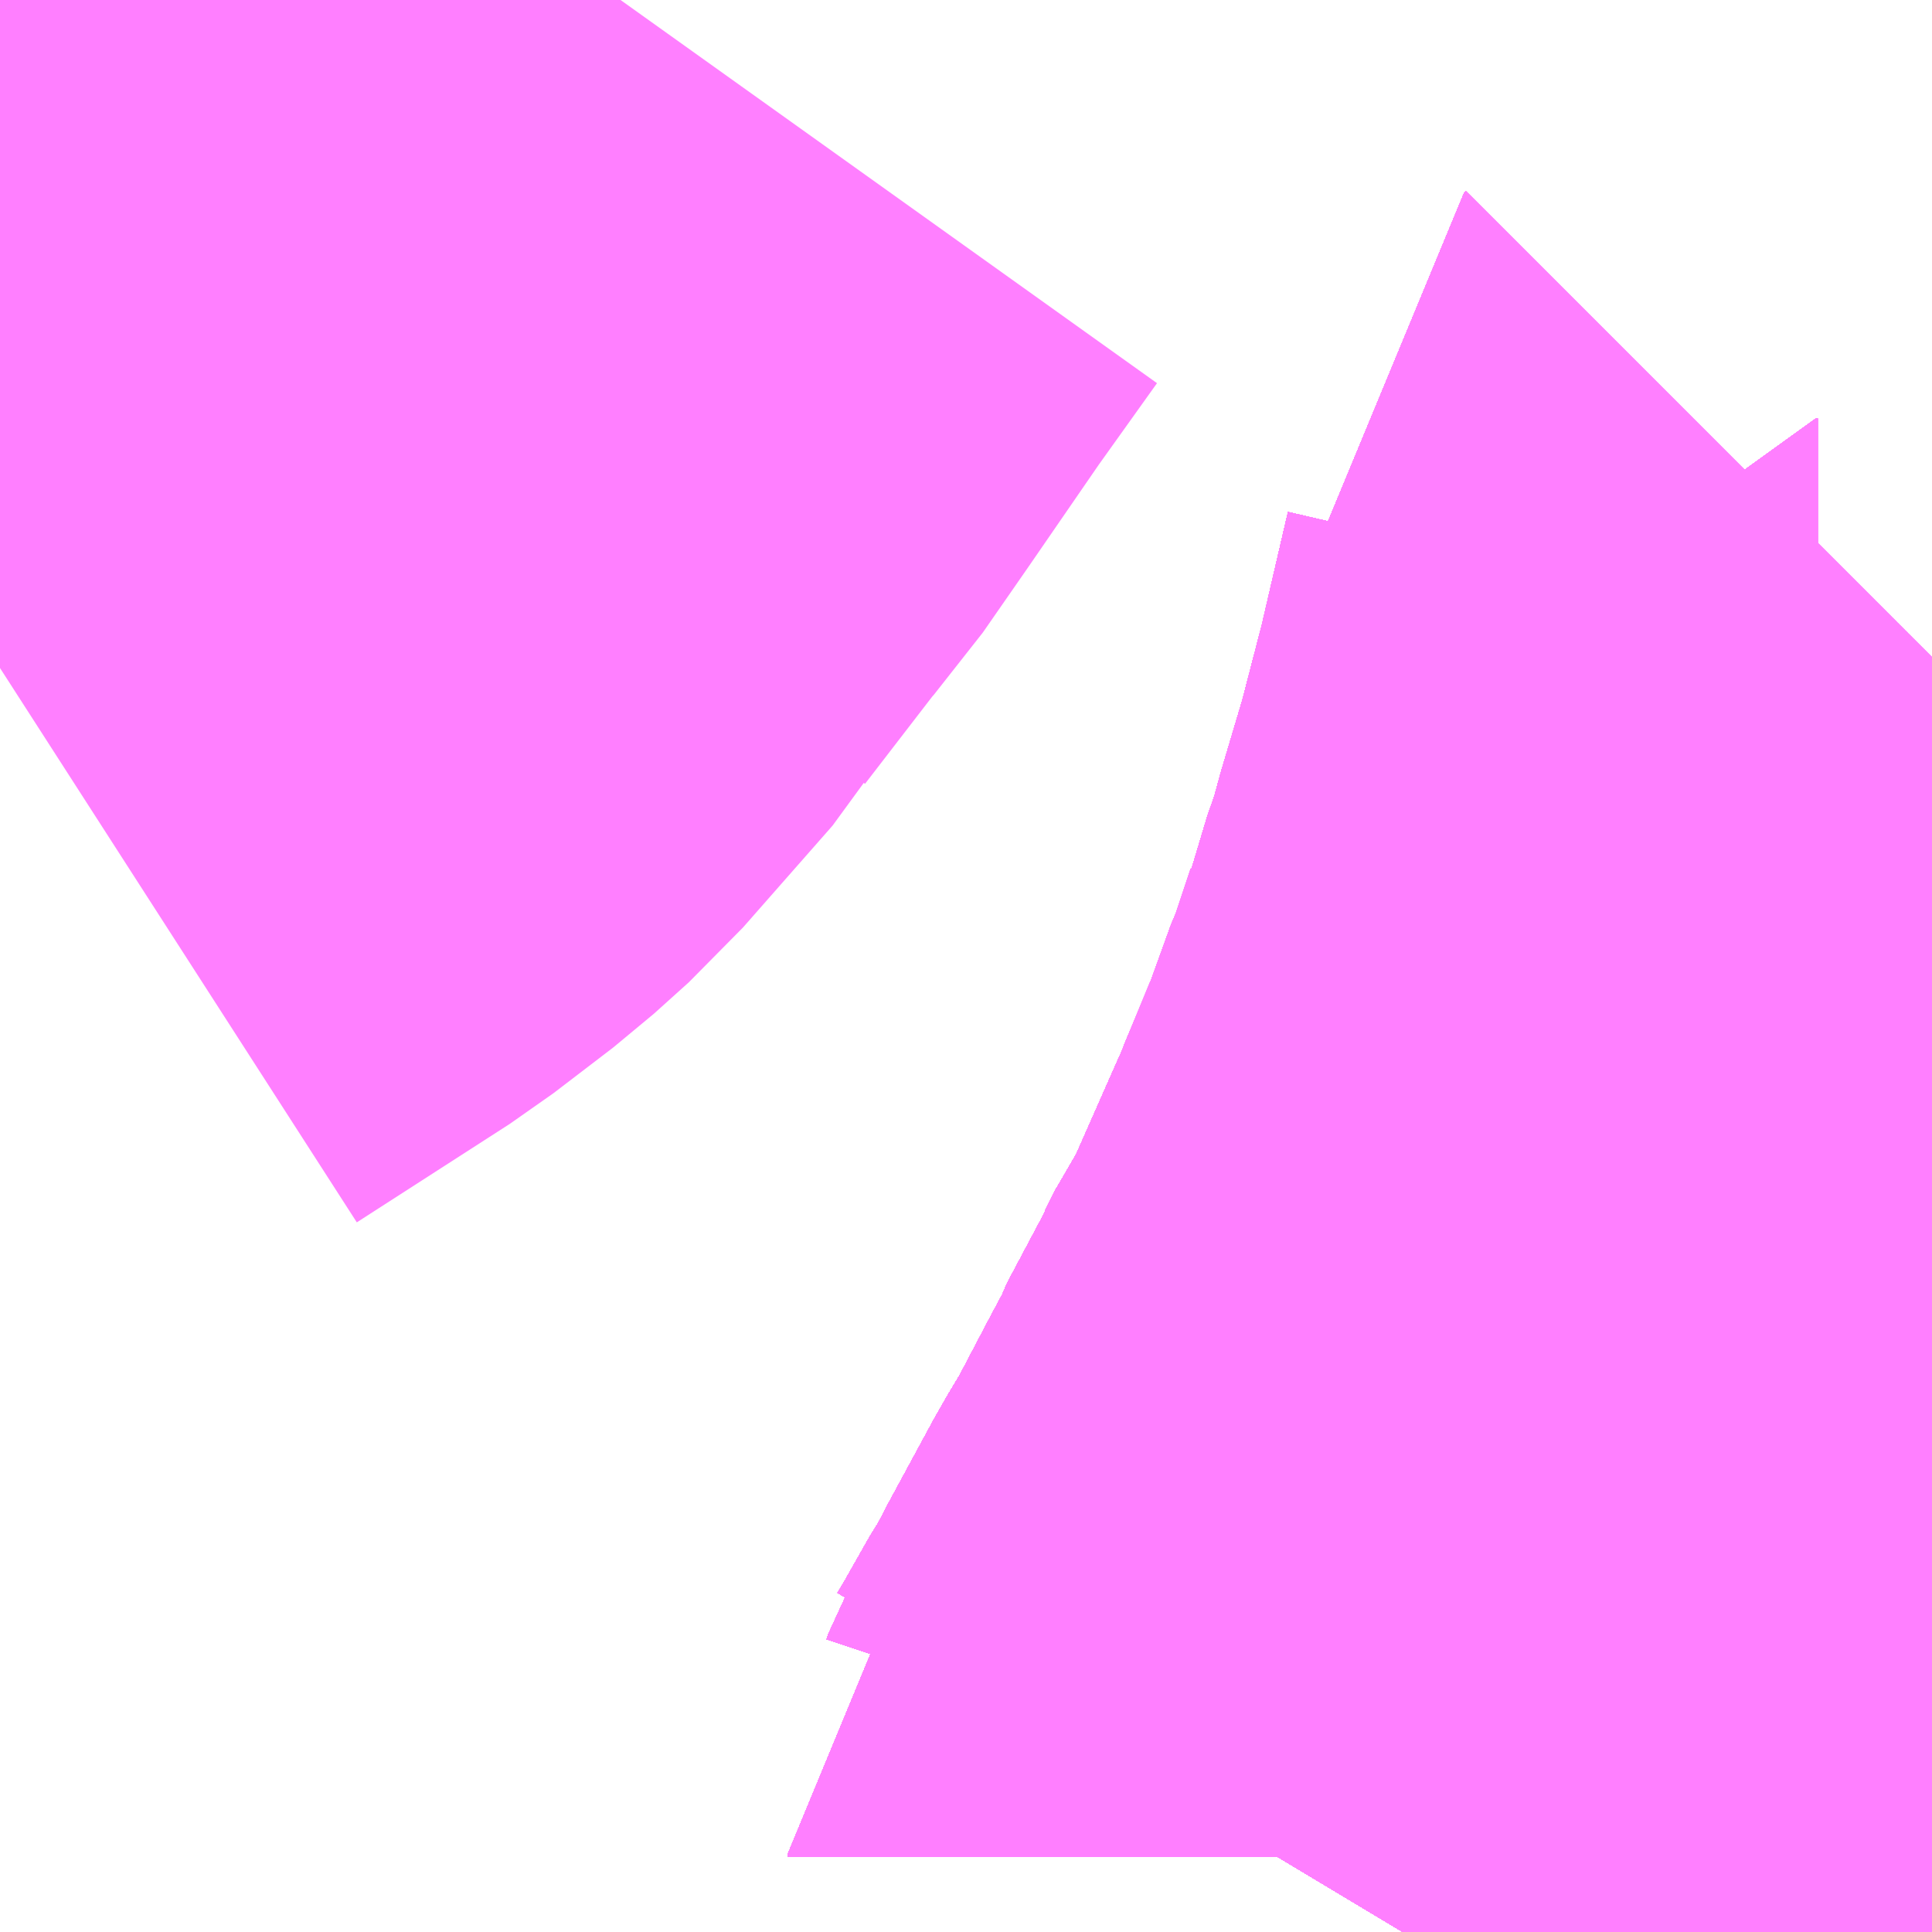 <?xml version="1.0" encoding="UTF-8"?>
<svg  xmlns="http://www.w3.org/2000/svg" xmlns:xlink="http://www.w3.org/1999/xlink" xmlns:go="http://purl.org/svgmap/profile" property="N07_001,N07_002,N07_003,N07_004,N07_005,N07_006,N07_007" viewBox="14110.84 -3911.133 1.099 1.099" go:dataArea="14110.83984375 -3911.1328125 1.0986328125 1.0986328125" >
<globalCoordinateSystem srsName="http://purl.org/crs/84" transform="matrix(100.0,0.0,0.0,-100.0,0.0,0.0)" />
<defs>
 <g id="p0" >
  <circle cx="0.0" cy="0.0" r="3" stroke="green" stroke-width="0.75" vector-effect="non-scaling-stroke" />
 </g>
</defs>
<g fill="none" fill-rule="evenodd" stroke="#FF00FF" stroke-width="0.75" opacity="0.5" vector-effect="non-scaling-stroke" stroke-linejoin="bevel" >
<path content="1,JRバス東北（株）,うみねこ号,1.0,1.0,1.0," xlink:title="1" d="M14111.638,-3910.034L14111.644,-3910.044L14111.644,-3910.044L14111.644,-3910.044L14111.644,-3910.044L14111.661,-3910.074L14111.663,-3910.077L14111.663,-3910.078L14111.664,-3910.079L14111.664,-3910.079L14111.664,-3910.079L14111.664,-3910.079L14111.664,-3910.08L14111.666,-3910.082L14111.667,-3910.085L14111.673,-3910.095L14111.675,-3910.099L14111.701,-3910.147L14111.713,-3910.167L14111.734,-3910.207L14111.742,-3910.222L14111.743,-3910.223L14111.743,-3910.223L14111.743,-3910.223L14111.743,-3910.223L14111.743,-3910.223L14111.743,-3910.223L14111.743,-3910.224L14111.743,-3910.224L14111.743,-3910.224L14111.743,-3910.224L14111.743,-3910.224L14111.743,-3910.224L14111.743,-3910.224L14111.743,-3910.224L14111.743,-3910.224L14111.743,-3910.224L14111.743,-3910.224L14111.743,-3910.224L14111.743,-3910.224L14111.744,-3910.227L14111.761,-3910.259L14111.77,-3910.276L14111.77,-3910.276L14111.77,-3910.276L14111.77,-3910.277L14111.775,-3910.287L14111.777,-3910.29L14111.786,-3910.304L14111.82,-3910.381L14111.824,-3910.389L14111.825,-3910.393L14111.842,-3910.432L14111.859,-3910.48L14111.861,-3910.484L14111.861,-3910.487L14111.861,-3910.487L14111.861,-3910.487L14111.862,-3910.487L14111.862,-3910.488L14111.862,-3910.488L14111.864,-3910.493L14111.874,-3910.521L14111.886,-3910.561L14111.89,-3910.571L14111.894,-3910.587L14111.908,-3910.634L14111.922,-3910.688L14111.922,-3910.688L14111.922,-3910.688L14111.922,-3910.688L14111.938,-3910.757L14111.938,-3910.757L14111.938,-3910.758L14111.938,-3910.758L14111.938,-3910.758L14111.938,-3910.758L14111.939,-3910.759"/>
<path content="1,JRバス東北（株）,けんじライナー号,1.0,1.0,1.0," xlink:title="1" d="M14111.638,-3910.034L14111.644,-3910.044L14111.644,-3910.044L14111.644,-3910.044L14111.644,-3910.044L14111.661,-3910.074L14111.663,-3910.077L14111.663,-3910.078L14111.664,-3910.079L14111.664,-3910.079L14111.664,-3910.079L14111.664,-3910.079L14111.664,-3910.08L14111.666,-3910.082L14111.667,-3910.085L14111.673,-3910.095L14111.675,-3910.099L14111.701,-3910.147L14111.713,-3910.167L14111.734,-3910.207L14111.742,-3910.222L14111.743,-3910.223L14111.743,-3910.223L14111.743,-3910.223L14111.743,-3910.223L14111.743,-3910.223L14111.743,-3910.223L14111.743,-3910.224L14111.743,-3910.224L14111.743,-3910.224L14111.743,-3910.224L14111.743,-3910.224L14111.743,-3910.224L14111.743,-3910.224L14111.743,-3910.224L14111.743,-3910.224L14111.743,-3910.224L14111.743,-3910.224L14111.743,-3910.224L14111.743,-3910.224L14111.744,-3910.227L14111.761,-3910.259L14111.77,-3910.276L14111.77,-3910.276L14111.77,-3910.276L14111.77,-3910.277L14111.77,-3910.277L14111.77,-3910.277L14111.775,-3910.287L14111.776,-3910.289L14111.777,-3910.29L14111.777,-3910.29L14111.777,-3910.29L14111.777,-3910.29L14111.786,-3910.304L14111.82,-3910.381L14111.824,-3910.389L14111.825,-3910.393L14111.841,-3910.431L14111.841,-3910.431L14111.841,-3910.431L14111.841,-3910.432L14111.842,-3910.432L14111.842,-3910.433L14111.859,-3910.48L14111.861,-3910.484L14111.861,-3910.487L14111.861,-3910.487L14111.861,-3910.487L14111.862,-3910.487L14111.862,-3910.488L14111.862,-3910.488L14111.864,-3910.493L14111.873,-3910.52L14111.874,-3910.52L14111.874,-3910.521L14111.886,-3910.561L14111.89,-3910.571L14111.894,-3910.587L14111.908,-3910.634L14111.922,-3910.688L14111.922,-3910.688L14111.922,-3910.688L14111.922,-3910.688L14111.938,-3910.757L14111.938,-3910.757L14111.938,-3910.758L14111.938,-3910.758L14111.938,-3910.758L14111.938,-3910.758L14111.939,-3910.759"/>
<path content="1,JRバス東北（株）,アーバン号,3.2,4.0,4.0," xlink:title="1" d="M14111.638,-3910.034L14111.644,-3910.044L14111.644,-3910.044L14111.644,-3910.044L14111.644,-3910.044L14111.661,-3910.074L14111.663,-3910.077L14111.663,-3910.078L14111.664,-3910.079L14111.664,-3910.079L14111.664,-3910.079L14111.664,-3910.079L14111.664,-3910.08L14111.666,-3910.082L14111.667,-3910.085L14111.673,-3910.095L14111.675,-3910.099L14111.701,-3910.147L14111.713,-3910.167L14111.734,-3910.207L14111.742,-3910.222L14111.743,-3910.223L14111.743,-3910.223L14111.743,-3910.223L14111.743,-3910.223L14111.743,-3910.223L14111.743,-3910.223L14111.743,-3910.224L14111.743,-3910.224L14111.743,-3910.224L14111.743,-3910.224L14111.743,-3910.224L14111.743,-3910.224L14111.743,-3910.224L14111.743,-3910.224L14111.743,-3910.224L14111.743,-3910.224L14111.743,-3910.224L14111.743,-3910.224L14111.743,-3910.224L14111.744,-3910.227L14111.761,-3910.259L14111.77,-3910.276L14111.77,-3910.276L14111.77,-3910.276L14111.77,-3910.277L14111.775,-3910.287L14111.777,-3910.29L14111.786,-3910.304L14111.82,-3910.381L14111.824,-3910.389L14111.825,-3910.393L14111.842,-3910.432L14111.859,-3910.48L14111.861,-3910.484L14111.861,-3910.487L14111.861,-3910.487L14111.861,-3910.487L14111.862,-3910.487L14111.862,-3910.488L14111.862,-3910.488L14111.864,-3910.493L14111.874,-3910.521L14111.886,-3910.561L14111.89,-3910.571L14111.894,-3910.587L14111.908,-3910.634L14111.922,-3910.688L14111.922,-3910.688L14111.922,-3910.688L14111.922,-3910.688L14111.938,-3910.757L14111.938,-3910.757L14111.938,-3910.758L14111.938,-3910.758L14111.938,-3910.758L14111.938,-3910.758L14111.939,-3910.759"/>
<path content="1,JRバス東北（株）,キャッスル号,3.0,3.0,3.0," xlink:title="1" d="M14111.638,-3910.034L14111.644,-3910.044L14111.644,-3910.044L14111.644,-3910.044L14111.644,-3910.044L14111.661,-3910.074L14111.663,-3910.077L14111.663,-3910.078L14111.664,-3910.079L14111.664,-3910.079L14111.664,-3910.079L14111.664,-3910.079L14111.664,-3910.08L14111.666,-3910.082L14111.667,-3910.085L14111.673,-3910.095L14111.675,-3910.099L14111.701,-3910.147L14111.713,-3910.167L14111.734,-3910.207L14111.742,-3910.222L14111.743,-3910.223L14111.743,-3910.223L14111.743,-3910.223L14111.743,-3910.223L14111.743,-3910.223L14111.743,-3910.223L14111.743,-3910.224L14111.743,-3910.224L14111.743,-3910.224L14111.743,-3910.224L14111.743,-3910.224L14111.743,-3910.224L14111.743,-3910.224L14111.743,-3910.224L14111.743,-3910.224L14111.743,-3910.224L14111.743,-3910.224L14111.743,-3910.224L14111.743,-3910.224L14111.744,-3910.227L14111.761,-3910.259L14111.77,-3910.276L14111.77,-3910.276L14111.77,-3910.276L14111.77,-3910.277L14111.775,-3910.287L14111.777,-3910.29L14111.786,-3910.304L14111.82,-3910.381L14111.824,-3910.389L14111.825,-3910.393L14111.842,-3910.432L14111.859,-3910.48L14111.861,-3910.484L14111.861,-3910.487L14111.861,-3910.487L14111.861,-3910.487L14111.862,-3910.487L14111.862,-3910.488L14111.862,-3910.488L14111.864,-3910.493L14111.874,-3910.521L14111.886,-3910.561L14111.89,-3910.571L14111.894,-3910.587L14111.908,-3910.634L14111.922,-3910.688L14111.922,-3910.688L14111.922,-3910.688L14111.922,-3910.688L14111.938,-3910.757L14111.938,-3910.757L14111.938,-3910.758L14111.938,-3910.758L14111.938,-3910.758L14111.938,-3910.758L14111.939,-3910.759"/>
<path content="1,JRバス東北（株）,グリーンライナー号,2.0,2.0,2.0," xlink:title="1" d="M14111.638,-3910.034L14111.644,-3910.044L14111.644,-3910.044L14111.644,-3910.044L14111.644,-3910.044L14111.661,-3910.074L14111.663,-3910.077L14111.663,-3910.078L14111.664,-3910.079L14111.664,-3910.079L14111.664,-3910.079L14111.664,-3910.079L14111.664,-3910.08L14111.666,-3910.082L14111.667,-3910.085L14111.673,-3910.095L14111.675,-3910.099L14111.701,-3910.147L14111.713,-3910.167L14111.734,-3910.207L14111.742,-3910.222L14111.743,-3910.223L14111.743,-3910.223L14111.743,-3910.223L14111.743,-3910.223L14111.743,-3910.223L14111.743,-3910.223L14111.743,-3910.224L14111.743,-3910.224L14111.743,-3910.224L14111.743,-3910.224L14111.743,-3910.224L14111.743,-3910.224L14111.743,-3910.224L14111.743,-3910.224L14111.743,-3910.224L14111.743,-3910.224L14111.743,-3910.224L14111.743,-3910.224L14111.743,-3910.224L14111.744,-3910.227L14111.761,-3910.259L14111.77,-3910.276L14111.77,-3910.276L14111.77,-3910.276L14111.77,-3910.277L14111.77,-3910.277L14111.77,-3910.277L14111.775,-3910.287L14111.776,-3910.289L14111.777,-3910.29L14111.777,-3910.29L14111.777,-3910.29L14111.777,-3910.29L14111.786,-3910.304L14111.82,-3910.381L14111.824,-3910.389L14111.825,-3910.393L14111.841,-3910.431L14111.841,-3910.431L14111.841,-3910.431L14111.841,-3910.432L14111.842,-3910.432L14111.842,-3910.433L14111.859,-3910.48L14111.861,-3910.484L14111.861,-3910.487L14111.861,-3910.487L14111.861,-3910.487L14111.862,-3910.487L14111.862,-3910.488L14111.862,-3910.488L14111.864,-3910.493L14111.873,-3910.52L14111.874,-3910.52L14111.874,-3910.521L14111.886,-3910.561L14111.89,-3910.571L14111.894,-3910.587L14111.908,-3910.634L14111.922,-3910.688L14111.922,-3910.688L14111.922,-3910.688L14111.922,-3910.688L14111.938,-3910.757L14111.938,-3910.757L14111.938,-3910.758L14111.938,-3910.758L14111.938,-3910.758L14111.938,-3910.758L14111.939,-3910.759"/>
<path content="1,JRバス東北（株）,ドリーム盛岡・らくちん号,2.2,3.0,3.0," xlink:title="1" d="M14111.638,-3910.034L14111.644,-3910.044L14111.644,-3910.044L14111.644,-3910.044L14111.644,-3910.044L14111.661,-3910.074L14111.663,-3910.077L14111.663,-3910.078L14111.664,-3910.079L14111.664,-3910.079L14111.664,-3910.079L14111.664,-3910.079L14111.664,-3910.08L14111.666,-3910.082L14111.667,-3910.085L14111.673,-3910.095L14111.675,-3910.099L14111.701,-3910.147L14111.713,-3910.167L14111.734,-3910.207L14111.742,-3910.222L14111.743,-3910.223L14111.743,-3910.223L14111.743,-3910.223L14111.743,-3910.223L14111.743,-3910.223L14111.743,-3910.223L14111.743,-3910.224L14111.743,-3910.224L14111.743,-3910.224L14111.743,-3910.224L14111.743,-3910.224L14111.743,-3910.224L14111.743,-3910.224L14111.743,-3910.224L14111.743,-3910.224L14111.743,-3910.224L14111.743,-3910.224L14111.743,-3910.224L14111.743,-3910.224L14111.744,-3910.227L14111.761,-3910.259L14111.77,-3910.276L14111.77,-3910.276L14111.77,-3910.276L14111.77,-3910.277L14111.775,-3910.287L14111.777,-3910.29L14111.786,-3910.304L14111.82,-3910.381L14111.824,-3910.389L14111.825,-3910.393L14111.842,-3910.432L14111.859,-3910.48L14111.861,-3910.484L14111.861,-3910.487L14111.861,-3910.487L14111.861,-3910.487L14111.862,-3910.487L14111.862,-3910.488L14111.862,-3910.488L14111.864,-3910.493L14111.874,-3910.521L14111.886,-3910.561L14111.89,-3910.571L14111.894,-3910.587L14111.908,-3910.634L14111.922,-3910.688L14111.922,-3910.688L14111.922,-3910.688L14111.922,-3910.688L14111.938,-3910.757L14111.938,-3910.757L14111.938,-3910.758L14111.938,-3910.758L14111.938,-3910.758L14111.938,-3910.758L14111.939,-3910.759"/>
<path content="1,JRバス東北（株）,ドリーム秋田・横浜号,1.0,1.0,1.0," xlink:title="1" d="M14111.939,-3910.759L14111.938,-3910.758L14111.938,-3910.758L14111.938,-3910.758L14111.938,-3910.758L14111.938,-3910.757L14111.938,-3910.757L14111.922,-3910.688L14111.922,-3910.688L14111.922,-3910.688L14111.922,-3910.688L14111.908,-3910.634L14111.894,-3910.587L14111.89,-3910.571L14111.886,-3910.561L14111.874,-3910.521L14111.874,-3910.52L14111.873,-3910.52L14111.864,-3910.493L14111.862,-3910.488L14111.862,-3910.488L14111.862,-3910.487L14111.861,-3910.487L14111.861,-3910.487L14111.861,-3910.487L14111.861,-3910.484L14111.859,-3910.48L14111.842,-3910.433L14111.842,-3910.432L14111.841,-3910.432L14111.841,-3910.431L14111.841,-3910.431L14111.841,-3910.431L14111.825,-3910.393L14111.824,-3910.389L14111.82,-3910.381L14111.786,-3910.304L14111.777,-3910.29L14111.777,-3910.29L14111.777,-3910.29L14111.777,-3910.29L14111.776,-3910.289L14111.775,-3910.287L14111.77,-3910.277L14111.77,-3910.277L14111.77,-3910.277L14111.77,-3910.276L14111.77,-3910.276L14111.77,-3910.276L14111.761,-3910.259L14111.744,-3910.227L14111.743,-3910.224L14111.743,-3910.224L14111.743,-3910.224L14111.743,-3910.224L14111.743,-3910.224L14111.743,-3910.224L14111.743,-3910.224L14111.743,-3910.224L14111.743,-3910.224L14111.743,-3910.224L14111.743,-3910.224L14111.743,-3910.224L14111.743,-3910.224L14111.743,-3910.223L14111.743,-3910.223L14111.743,-3910.223L14111.743,-3910.223L14111.743,-3910.223L14111.743,-3910.223L14111.742,-3910.222L14111.734,-3910.207L14111.713,-3910.167L14111.701,-3910.147L14111.675,-3910.099L14111.673,-3910.095L14111.667,-3910.085L14111.666,-3910.082L14111.664,-3910.08L14111.664,-3910.079L14111.664,-3910.079L14111.664,-3910.079L14111.664,-3910.079L14111.663,-3910.078L14111.663,-3910.077L14111.661,-3910.074L14111.644,-3910.044L14111.644,-3910.044L14111.644,-3910.044L14111.644,-3910.044L14111.638,-3910.034"/>
<path content="1,JRバス東北（株）,ブルーシティ号,1.5,1.5,1.5," xlink:title="1" d="M14111.638,-3910.034L14111.644,-3910.044L14111.644,-3910.044L14111.644,-3910.044L14111.644,-3910.044L14111.661,-3910.074L14111.663,-3910.077L14111.663,-3910.078L14111.664,-3910.079L14111.664,-3910.079L14111.664,-3910.079L14111.664,-3910.079L14111.664,-3910.08L14111.666,-3910.082L14111.667,-3910.085L14111.673,-3910.095L14111.675,-3910.099L14111.701,-3910.147L14111.713,-3910.167L14111.734,-3910.207L14111.742,-3910.222L14111.743,-3910.223L14111.743,-3910.223L14111.743,-3910.223L14111.743,-3910.223L14111.743,-3910.223L14111.743,-3910.223L14111.743,-3910.224L14111.743,-3910.224L14111.743,-3910.224L14111.743,-3910.224L14111.743,-3910.224L14111.743,-3910.224L14111.743,-3910.224L14111.743,-3910.224L14111.743,-3910.224L14111.743,-3910.224L14111.743,-3910.224L14111.743,-3910.224L14111.743,-3910.224L14111.744,-3910.227L14111.761,-3910.259L14111.77,-3910.276L14111.77,-3910.276L14111.77,-3910.276L14111.77,-3910.277L14111.775,-3910.287L14111.777,-3910.29L14111.786,-3910.304L14111.82,-3910.381L14111.824,-3910.389L14111.825,-3910.393L14111.842,-3910.432L14111.859,-3910.48L14111.861,-3910.484L14111.861,-3910.487L14111.861,-3910.487L14111.861,-3910.487L14111.862,-3910.487L14111.862,-3910.488L14111.862,-3910.488L14111.864,-3910.493L14111.874,-3910.521L14111.886,-3910.561L14111.89,-3910.571L14111.894,-3910.587L14111.908,-3910.634L14111.922,-3910.688L14111.922,-3910.688L14111.922,-3910.688L14111.922,-3910.688L14111.938,-3910.757L14111.938,-3910.757L14111.938,-3910.758L14111.938,-3910.758L14111.938,-3910.758L14111.938,-3910.758L14111.939,-3910.759"/>
<path content="1,JRバス東北（株）,ラ・フォーレ号,1.0,1.0,1.0," xlink:title="1" d="M14111.638,-3910.034L14111.644,-3910.044L14111.644,-3910.044L14111.644,-3910.044L14111.644,-3910.044L14111.661,-3910.074L14111.663,-3910.077L14111.663,-3910.078L14111.664,-3910.079L14111.664,-3910.079L14111.664,-3910.079L14111.664,-3910.079L14111.664,-3910.08L14111.666,-3910.082L14111.667,-3910.085L14111.673,-3910.095L14111.675,-3910.099L14111.701,-3910.147L14111.713,-3910.167L14111.734,-3910.207L14111.742,-3910.222L14111.743,-3910.223L14111.743,-3910.223L14111.743,-3910.223L14111.743,-3910.223L14111.743,-3910.223L14111.743,-3910.223L14111.743,-3910.224L14111.743,-3910.224L14111.743,-3910.224L14111.743,-3910.224L14111.743,-3910.224L14111.743,-3910.224L14111.743,-3910.224L14111.743,-3910.224L14111.743,-3910.224L14111.743,-3910.224L14111.743,-3910.224L14111.743,-3910.224L14111.743,-3910.224L14111.744,-3910.227L14111.761,-3910.259L14111.77,-3910.276L14111.77,-3910.276L14111.77,-3910.276L14111.77,-3910.277L14111.775,-3910.287L14111.777,-3910.29L14111.786,-3910.304L14111.82,-3910.381L14111.824,-3910.389L14111.825,-3910.393L14111.842,-3910.432L14111.859,-3910.48L14111.861,-3910.484L14111.861,-3910.487L14111.861,-3910.487L14111.861,-3910.487L14111.862,-3910.487L14111.862,-3910.488L14111.862,-3910.488L14111.864,-3910.493L14111.874,-3910.521L14111.886,-3910.561L14111.89,-3910.571L14111.894,-3910.587L14111.908,-3910.634L14111.922,-3910.688L14111.922,-3910.688L14111.922,-3910.688L14111.922,-3910.688L14111.938,-3910.757L14111.938,-3910.757L14111.938,-3910.758L14111.938,-3910.758L14111.938,-3910.758L14111.938,-3910.758L14111.939,-3910.759"/>
<path content="1,JRバス東北（株）,仙台～大館線,1.0,1.0,1.0," xlink:title="1" d="M14111.638,-3910.034L14111.644,-3910.044L14111.644,-3910.044L14111.644,-3910.044L14111.644,-3910.044L14111.661,-3910.074L14111.663,-3910.077L14111.663,-3910.078L14111.664,-3910.079L14111.664,-3910.079L14111.664,-3910.079L14111.664,-3910.079L14111.664,-3910.08L14111.666,-3910.082L14111.667,-3910.085L14111.673,-3910.095L14111.675,-3910.099L14111.701,-3910.147L14111.713,-3910.167L14111.734,-3910.207L14111.742,-3910.222L14111.743,-3910.223L14111.743,-3910.223L14111.743,-3910.223L14111.743,-3910.223L14111.743,-3910.223L14111.743,-3910.223L14111.743,-3910.224L14111.743,-3910.224L14111.743,-3910.224L14111.743,-3910.224L14111.743,-3910.224L14111.743,-3910.224L14111.743,-3910.224L14111.743,-3910.224L14111.743,-3910.224L14111.743,-3910.224L14111.743,-3910.224L14111.743,-3910.224L14111.743,-3910.224L14111.744,-3910.227L14111.761,-3910.259L14111.77,-3910.276L14111.77,-3910.276L14111.77,-3910.276L14111.77,-3910.277L14111.775,-3910.287L14111.777,-3910.29L14111.786,-3910.304L14111.82,-3910.381L14111.824,-3910.389L14111.825,-3910.393L14111.842,-3910.432L14111.859,-3910.48L14111.861,-3910.484L14111.861,-3910.487L14111.861,-3910.487L14111.861,-3910.487L14111.862,-3910.487L14111.862,-3910.488L14111.862,-3910.488L14111.864,-3910.493L14111.874,-3910.521L14111.886,-3910.561L14111.89,-3910.571L14111.894,-3910.587L14111.908,-3910.634L14111.922,-3910.688L14111.922,-3910.688L14111.922,-3910.688L14111.922,-3910.688L14111.938,-3910.757L14111.938,-3910.757L14111.938,-3910.758L14111.938,-3910.758L14111.938,-3910.758L14111.938,-3910.758L14111.939,-3910.759"/>
<path content="1,JRバス東北（株）,仙秋号,2.0,2.0,2.0," xlink:title="1" d="M14111.638,-3910.034L14111.644,-3910.044L14111.644,-3910.044L14111.644,-3910.044L14111.644,-3910.044L14111.661,-3910.074L14111.663,-3910.077L14111.663,-3910.078L14111.664,-3910.079L14111.664,-3910.079L14111.664,-3910.079L14111.664,-3910.079L14111.664,-3910.08L14111.666,-3910.082L14111.667,-3910.085L14111.673,-3910.095L14111.675,-3910.099L14111.701,-3910.147L14111.713,-3910.167L14111.734,-3910.207L14111.742,-3910.222L14111.743,-3910.223L14111.743,-3910.223L14111.743,-3910.223L14111.743,-3910.223L14111.743,-3910.223L14111.743,-3910.223L14111.743,-3910.224L14111.743,-3910.224L14111.743,-3910.224L14111.743,-3910.224L14111.743,-3910.224L14111.743,-3910.224L14111.743,-3910.224L14111.743,-3910.224L14111.743,-3910.224L14111.743,-3910.224L14111.743,-3910.224L14111.743,-3910.224L14111.743,-3910.224L14111.744,-3910.227L14111.761,-3910.259L14111.77,-3910.276L14111.77,-3910.276L14111.77,-3910.276L14111.77,-3910.277L14111.77,-3910.277L14111.77,-3910.277L14111.775,-3910.287L14111.776,-3910.289L14111.777,-3910.29L14111.777,-3910.29L14111.777,-3910.29L14111.777,-3910.29L14111.786,-3910.304L14111.82,-3910.381L14111.824,-3910.389L14111.825,-3910.393L14111.841,-3910.431L14111.841,-3910.431L14111.841,-3910.431L14111.841,-3910.432L14111.842,-3910.432L14111.842,-3910.433L14111.859,-3910.48L14111.861,-3910.484L14111.861,-3910.487L14111.861,-3910.487L14111.861,-3910.487L14111.862,-3910.487L14111.862,-3910.488L14111.862,-3910.488L14111.864,-3910.493L14111.873,-3910.52L14111.874,-3910.52L14111.874,-3910.521L14111.886,-3910.561L14111.89,-3910.571L14111.894,-3910.587L14111.908,-3910.634L14111.922,-3910.688L14111.922,-3910.688L14111.922,-3910.688L14111.922,-3910.688L14111.938,-3910.757L14111.938,-3910.757L14111.938,-3910.758L14111.938,-3910.758L14111.938,-3910.758L14111.938,-3910.758L14111.939,-3910.759"/>
<path content="1,JRバス関東（株）,ドリーム盛岡号,2.2,3.0,3.0," xlink:title="1" d="M14111.638,-3910.034L14111.644,-3910.044L14111.644,-3910.044L14111.644,-3910.044L14111.644,-3910.044L14111.661,-3910.074L14111.663,-3910.077L14111.663,-3910.078L14111.664,-3910.079L14111.664,-3910.079L14111.664,-3910.079L14111.664,-3910.079L14111.664,-3910.08L14111.666,-3910.082L14111.667,-3910.085L14111.673,-3910.095L14111.675,-3910.099L14111.701,-3910.147L14111.713,-3910.167L14111.734,-3910.207L14111.742,-3910.222L14111.743,-3910.223L14111.743,-3910.223L14111.743,-3910.223L14111.743,-3910.223L14111.743,-3910.223L14111.743,-3910.223L14111.743,-3910.224L14111.743,-3910.224L14111.743,-3910.224L14111.743,-3910.224L14111.743,-3910.224L14111.743,-3910.224L14111.743,-3910.224L14111.743,-3910.224L14111.743,-3910.224L14111.743,-3910.224L14111.743,-3910.224L14111.743,-3910.224L14111.743,-3910.224L14111.744,-3910.227L14111.761,-3910.259L14111.77,-3910.276L14111.77,-3910.276L14111.77,-3910.276L14111.77,-3910.277L14111.775,-3910.287L14111.777,-3910.29L14111.786,-3910.304L14111.82,-3910.381L14111.824,-3910.389L14111.825,-3910.393L14111.842,-3910.432L14111.859,-3910.48L14111.861,-3910.484L14111.861,-3910.487L14111.861,-3910.487L14111.861,-3910.487L14111.862,-3910.487L14111.862,-3910.488L14111.862,-3910.488L14111.864,-3910.493L14111.874,-3910.521L14111.886,-3910.561L14111.89,-3910.571L14111.894,-3910.587L14111.908,-3910.634L14111.922,-3910.688L14111.922,-3910.688L14111.922,-3910.688L14111.922,-3910.688L14111.938,-3910.757L14111.938,-3910.757L14111.938,-3910.758L14111.938,-3910.758L14111.938,-3910.758L14111.938,-3910.758L14111.939,-3910.759"/>
<path content="1,京浜急行バス（株）,ノクターン号,3.4,4.0,4.0," xlink:title="1" d="M14111.638,-3910.034L14111.644,-3910.044L14111.644,-3910.044L14111.644,-3910.044L14111.644,-3910.044L14111.661,-3910.074L14111.663,-3910.077L14111.663,-3910.078L14111.664,-3910.079L14111.664,-3910.079L14111.664,-3910.079L14111.664,-3910.079L14111.664,-3910.08L14111.666,-3910.082L14111.667,-3910.085L14111.673,-3910.095L14111.675,-3910.099L14111.701,-3910.147L14111.713,-3910.167L14111.734,-3910.207L14111.742,-3910.222L14111.743,-3910.223L14111.743,-3910.223L14111.743,-3910.223L14111.743,-3910.223L14111.743,-3910.223L14111.743,-3910.223L14111.743,-3910.224L14111.743,-3910.224L14111.743,-3910.224L14111.743,-3910.224L14111.743,-3910.224L14111.743,-3910.224L14111.743,-3910.224L14111.743,-3910.224L14111.743,-3910.224L14111.743,-3910.224L14111.743,-3910.224L14111.743,-3910.224L14111.743,-3910.224L14111.744,-3910.227L14111.761,-3910.259L14111.77,-3910.276L14111.77,-3910.276L14111.77,-3910.276L14111.77,-3910.277L14111.77,-3910.277L14111.77,-3910.277L14111.775,-3910.287L14111.776,-3910.289L14111.777,-3910.29L14111.777,-3910.29L14111.777,-3910.29L14111.777,-3910.29L14111.786,-3910.304L14111.82,-3910.381L14111.824,-3910.389L14111.825,-3910.393L14111.841,-3910.431L14111.841,-3910.431L14111.841,-3910.431L14111.841,-3910.432L14111.842,-3910.432L14111.842,-3910.433L14111.859,-3910.48L14111.861,-3910.484L14111.861,-3910.487L14111.861,-3910.487L14111.861,-3910.487L14111.862,-3910.487L14111.862,-3910.488L14111.862,-3910.488L14111.864,-3910.493L14111.873,-3910.52L14111.874,-3910.52L14111.874,-3910.521L14111.886,-3910.561L14111.89,-3910.571L14111.894,-3910.587L14111.908,-3910.634L14111.922,-3910.688L14111.922,-3910.688L14111.922,-3910.688L14111.922,-3910.688L14111.938,-3910.757L14111.938,-3910.757L14111.938,-3910.758L14111.938,-3910.758L14111.938,-3910.758L14111.938,-3910.758L14111.939,-3910.759"/>
<path content="1,京浜急行バス（株）,ビーム号,1.0,1.0,1.0," xlink:title="1" d="M14111.939,-3910.759L14111.938,-3910.758L14111.938,-3910.758L14111.938,-3910.758L14111.938,-3910.758L14111.938,-3910.757L14111.938,-3910.757L14111.922,-3910.688L14111.922,-3910.688L14111.922,-3910.688L14111.922,-3910.688L14111.908,-3910.634L14111.894,-3910.587L14111.89,-3910.571L14111.886,-3910.561L14111.874,-3910.521L14111.864,-3910.493L14111.862,-3910.488L14111.862,-3910.488L14111.862,-3910.487L14111.861,-3910.487L14111.861,-3910.487L14111.861,-3910.487L14111.861,-3910.484L14111.859,-3910.48L14111.842,-3910.432L14111.825,-3910.393L14111.824,-3910.389L14111.82,-3910.381L14111.786,-3910.304L14111.777,-3910.29L14111.775,-3910.287L14111.77,-3910.277L14111.77,-3910.276L14111.77,-3910.276L14111.77,-3910.276L14111.761,-3910.259L14111.744,-3910.227L14111.743,-3910.224L14111.743,-3910.224L14111.743,-3910.224L14111.743,-3910.224L14111.743,-3910.224L14111.743,-3910.224L14111.743,-3910.224L14111.743,-3910.224L14111.743,-3910.224L14111.743,-3910.224L14111.743,-3910.224L14111.743,-3910.224L14111.743,-3910.224L14111.743,-3910.223L14111.743,-3910.223L14111.743,-3910.223L14111.743,-3910.223L14111.743,-3910.223L14111.743,-3910.223L14111.742,-3910.222L14111.734,-3910.207L14111.713,-3910.167L14111.701,-3910.147L14111.675,-3910.099L14111.673,-3910.095L14111.667,-3910.085L14111.666,-3910.082L14111.664,-3910.08L14111.664,-3910.079L14111.664,-3910.079L14111.664,-3910.079L14111.664,-3910.079L14111.663,-3910.078L14111.663,-3910.077L14111.661,-3910.074L14111.644,-3910.044L14111.644,-3910.044L14111.644,-3910.044L14111.644,-3910.044L14111.638,-3910.034"/>
<path content="1,十和田観光電鉄（株）,うみねこ号,4.0,4.0,4.0," xlink:title="1" d="M14111.939,-3910.759L14111.938,-3910.758L14111.938,-3910.758L14111.938,-3910.758L14111.938,-3910.758L14111.938,-3910.757L14111.938,-3910.757L14111.922,-3910.688L14111.922,-3910.688L14111.922,-3910.688L14111.922,-3910.688L14111.908,-3910.634L14111.894,-3910.587L14111.89,-3910.571L14111.886,-3910.561L14111.874,-3910.521L14111.864,-3910.493L14111.862,-3910.488L14111.862,-3910.488L14111.862,-3910.487L14111.861,-3910.487L14111.861,-3910.487L14111.861,-3910.487L14111.861,-3910.484L14111.859,-3910.48L14111.842,-3910.432L14111.825,-3910.393L14111.824,-3910.389L14111.82,-3910.381L14111.786,-3910.304L14111.777,-3910.29L14111.775,-3910.287L14111.77,-3910.277L14111.77,-3910.276L14111.77,-3910.276L14111.77,-3910.276L14111.761,-3910.259L14111.744,-3910.227L14111.743,-3910.224L14111.743,-3910.224L14111.743,-3910.224L14111.743,-3910.224L14111.743,-3910.224L14111.743,-3910.224L14111.743,-3910.224L14111.743,-3910.224L14111.743,-3910.224L14111.743,-3910.224L14111.743,-3910.224L14111.743,-3910.224L14111.743,-3910.224L14111.743,-3910.223L14111.743,-3910.223L14111.743,-3910.223L14111.743,-3910.223L14111.743,-3910.223L14111.743,-3910.223L14111.742,-3910.222L14111.734,-3910.207L14111.713,-3910.167L14111.701,-3910.147L14111.675,-3910.099L14111.673,-3910.095L14111.667,-3910.085L14111.666,-3910.082L14111.664,-3910.08L14111.664,-3910.079L14111.664,-3910.079L14111.664,-3910.079L14111.664,-3910.079L14111.663,-3910.078L14111.663,-3910.077L14111.661,-3910.074L14111.644,-3910.044L14111.644,-3910.044L14111.644,-3910.044L14111.644,-3910.044L14111.638,-3910.034"/>
<path content="1,十和田観光電鉄（株）,シリウス号,1.0,1.0,1.0," xlink:title="1" d="M14111.939,-3910.759L14111.938,-3910.758L14111.938,-3910.758L14111.938,-3910.758L14111.938,-3910.758L14111.938,-3910.757L14111.938,-3910.757L14111.922,-3910.688L14111.922,-3910.688L14111.922,-3910.688L14111.922,-3910.688L14111.908,-3910.634L14111.894,-3910.587L14111.89,-3910.571L14111.886,-3910.561L14111.874,-3910.521L14111.864,-3910.493L14111.862,-3910.488L14111.862,-3910.488L14111.862,-3910.487L14111.861,-3910.487L14111.861,-3910.487L14111.861,-3910.487L14111.861,-3910.484L14111.859,-3910.48L14111.842,-3910.432L14111.825,-3910.393L14111.824,-3910.389L14111.82,-3910.381L14111.786,-3910.304L14111.777,-3910.29L14111.775,-3910.287L14111.77,-3910.277L14111.77,-3910.276L14111.77,-3910.276L14111.77,-3910.276L14111.761,-3910.259L14111.744,-3910.227L14111.743,-3910.224L14111.743,-3910.224L14111.743,-3910.224L14111.743,-3910.224L14111.743,-3910.224L14111.743,-3910.224L14111.743,-3910.224L14111.743,-3910.224L14111.743,-3910.224L14111.743,-3910.224L14111.743,-3910.224L14111.743,-3910.224L14111.743,-3910.224L14111.743,-3910.223L14111.743,-3910.223L14111.743,-3910.223L14111.743,-3910.223L14111.743,-3910.223L14111.743,-3910.223L14111.742,-3910.222L14111.734,-3910.207L14111.713,-3910.167L14111.701,-3910.147L14111.675,-3910.099L14111.673,-3910.095L14111.667,-3910.085L14111.666,-3910.082L14111.664,-3910.08L14111.664,-3910.079L14111.664,-3910.079L14111.664,-3910.079L14111.664,-3910.079L14111.663,-3910.078L14111.663,-3910.077L14111.661,-3910.074L14111.644,-3910.044L14111.644,-3910.044L14111.644,-3910.044L14111.644,-3910.044L14111.638,-3910.034"/>
<path content="1,十和田観光電鉄（株）,ブルーシティー号,6.0,6.0,6.0," xlink:title="1" d="M14111.939,-3910.759L14111.938,-3910.758L14111.938,-3910.758L14111.938,-3910.758L14111.938,-3910.758L14111.938,-3910.757L14111.938,-3910.757L14111.922,-3910.688L14111.922,-3910.688L14111.922,-3910.688L14111.922,-3910.688L14111.908,-3910.634L14111.894,-3910.587L14111.89,-3910.571L14111.886,-3910.561L14111.874,-3910.521L14111.864,-3910.493L14111.862,-3910.488L14111.862,-3910.488L14111.862,-3910.487L14111.861,-3910.487L14111.861,-3910.487L14111.861,-3910.487L14111.861,-3910.484L14111.859,-3910.48L14111.842,-3910.432L14111.825,-3910.393L14111.824,-3910.389L14111.82,-3910.381L14111.786,-3910.304L14111.777,-3910.29L14111.775,-3910.287L14111.77,-3910.277L14111.77,-3910.276L14111.77,-3910.276L14111.77,-3910.276L14111.761,-3910.259L14111.744,-3910.227L14111.743,-3910.224L14111.743,-3910.224L14111.743,-3910.224L14111.743,-3910.224L14111.743,-3910.224L14111.743,-3910.224L14111.743,-3910.224L14111.743,-3910.224L14111.743,-3910.224L14111.743,-3910.224L14111.743,-3910.224L14111.743,-3910.224L14111.743,-3910.224L14111.743,-3910.223L14111.743,-3910.223L14111.743,-3910.223L14111.743,-3910.223L14111.743,-3910.223L14111.743,-3910.223L14111.742,-3910.222L14111.734,-3910.207L14111.713,-3910.167L14111.701,-3910.147L14111.675,-3910.099L14111.673,-3910.095L14111.667,-3910.085L14111.666,-3910.082L14111.664,-3910.08L14111.664,-3910.079L14111.664,-3910.079L14111.664,-3910.079L14111.664,-3910.079L14111.663,-3910.078L14111.663,-3910.077L14111.661,-3910.074L14111.644,-3910.044L14111.644,-3910.044L14111.644,-3910.044L14111.644,-3910.044L14111.638,-3910.034"/>
<path content="1,南部バス（株）,うみねこ号　仙台→八戸,4.0,4.0,4.0," xlink:title="1" d="M14111.638,-3910.034L14111.644,-3910.044L14111.644,-3910.044L14111.644,-3910.044L14111.644,-3910.044L14111.661,-3910.074L14111.663,-3910.077L14111.663,-3910.078L14111.664,-3910.079L14111.664,-3910.079L14111.664,-3910.079L14111.664,-3910.079L14111.664,-3910.08L14111.666,-3910.082L14111.667,-3910.085L14111.673,-3910.095L14111.675,-3910.099L14111.701,-3910.147L14111.713,-3910.167L14111.734,-3910.207L14111.742,-3910.222L14111.743,-3910.223L14111.743,-3910.223L14111.743,-3910.223L14111.743,-3910.223L14111.743,-3910.223L14111.743,-3910.223L14111.743,-3910.224L14111.743,-3910.224L14111.743,-3910.224L14111.743,-3910.224L14111.743,-3910.224L14111.743,-3910.224L14111.743,-3910.224L14111.743,-3910.224L14111.743,-3910.224L14111.743,-3910.224L14111.743,-3910.224L14111.743,-3910.224L14111.743,-3910.224L14111.744,-3910.227L14111.761,-3910.259L14111.77,-3910.276L14111.77,-3910.276L14111.77,-3910.276L14111.77,-3910.277L14111.775,-3910.287L14111.777,-3910.29L14111.786,-3910.304L14111.82,-3910.381L14111.824,-3910.389L14111.825,-3910.393L14111.842,-3910.432L14111.859,-3910.48L14111.861,-3910.484L14111.861,-3910.487L14111.861,-3910.487L14111.861,-3910.487L14111.862,-3910.487L14111.862,-3910.488L14111.862,-3910.488L14111.864,-3910.493L14111.874,-3910.521L14111.886,-3910.561L14111.89,-3910.571L14111.894,-3910.587L14111.908,-3910.634L14111.922,-3910.688L14111.922,-3910.688L14111.922,-3910.688L14111.922,-3910.688L14111.938,-3910.757L14111.938,-3910.757L14111.938,-3910.758L14111.938,-3910.758L14111.938,-3910.758L14111.938,-3910.758L14111.939,-3910.759"/>
<path content="1,南部バス（株）,うみねこ号　八戸→仙台,4.0,4.0,4.0," xlink:title="1" d="M14111.939,-3910.759L14111.938,-3910.758L14111.938,-3910.758L14111.938,-3910.758L14111.938,-3910.758L14111.938,-3910.757L14111.938,-3910.757L14111.922,-3910.688L14111.922,-3910.688L14111.922,-3910.688L14111.922,-3910.688L14111.908,-3910.634L14111.894,-3910.587L14111.89,-3910.571L14111.886,-3910.561L14111.874,-3910.521L14111.864,-3910.493L14111.862,-3910.488L14111.862,-3910.488L14111.862,-3910.487L14111.861,-3910.487L14111.861,-3910.487L14111.861,-3910.487L14111.861,-3910.484L14111.859,-3910.48L14111.842,-3910.432L14111.825,-3910.393L14111.824,-3910.389L14111.82,-3910.381L14111.786,-3910.304L14111.777,-3910.29L14111.775,-3910.287L14111.77,-3910.277L14111.77,-3910.276L14111.77,-3910.276L14111.77,-3910.276L14111.761,-3910.259L14111.744,-3910.227L14111.743,-3910.224L14111.743,-3910.224L14111.743,-3910.224L14111.743,-3910.224L14111.743,-3910.224L14111.743,-3910.224L14111.743,-3910.224L14111.743,-3910.224L14111.743,-3910.224L14111.743,-3910.224L14111.743,-3910.224L14111.743,-3910.224L14111.743,-3910.224L14111.743,-3910.223L14111.743,-3910.223L14111.743,-3910.223L14111.743,-3910.223L14111.743,-3910.223L14111.743,-3910.223L14111.742,-3910.222L14111.734,-3910.207L14111.713,-3910.167L14111.701,-3910.147L14111.675,-3910.099L14111.673,-3910.095L14111.667,-3910.085L14111.666,-3910.082L14111.664,-3910.08L14111.664,-3910.079L14111.664,-3910.079L14111.664,-3910.079L14111.664,-3910.079L14111.663,-3910.078L14111.663,-3910.077L14111.661,-3910.074L14111.644,-3910.044L14111.644,-3910.044L14111.644,-3910.044L14111.644,-3910.044L14111.638,-3910.034"/>
<path content="1,国際興業（株）,シリウス号,1.0,1.0,1.0," xlink:title="1" d="M14111.638,-3910.034L14111.644,-3910.044L14111.644,-3910.044L14111.644,-3910.044L14111.644,-3910.044L14111.661,-3910.074L14111.663,-3910.077L14111.663,-3910.078L14111.664,-3910.079L14111.664,-3910.079L14111.664,-3910.079L14111.664,-3910.079L14111.664,-3910.08L14111.666,-3910.082L14111.667,-3910.085L14111.673,-3910.095L14111.675,-3910.099L14111.701,-3910.147L14111.713,-3910.167L14111.734,-3910.207L14111.742,-3910.222L14111.743,-3910.223L14111.743,-3910.223L14111.743,-3910.223L14111.743,-3910.223L14111.743,-3910.223L14111.743,-3910.223L14111.743,-3910.224L14111.743,-3910.224L14111.743,-3910.224L14111.743,-3910.224L14111.743,-3910.224L14111.743,-3910.224L14111.743,-3910.224L14111.743,-3910.224L14111.743,-3910.224L14111.743,-3910.224L14111.743,-3910.224L14111.743,-3910.224L14111.743,-3910.224L14111.744,-3910.227L14111.761,-3910.259L14111.77,-3910.276L14111.77,-3910.276L14111.77,-3910.276L14111.77,-3910.277L14111.775,-3910.287L14111.777,-3910.29L14111.786,-3910.304L14111.82,-3910.381L14111.824,-3910.389L14111.825,-3910.393L14111.842,-3910.432L14111.859,-3910.48L14111.861,-3910.484L14111.861,-3910.487L14111.861,-3910.487L14111.861,-3910.487L14111.862,-3910.487L14111.862,-3910.488L14111.862,-3910.488L14111.864,-3910.493L14111.874,-3910.521L14111.886,-3910.561L14111.89,-3910.571L14111.894,-3910.587L14111.908,-3910.634L14111.922,-3910.688L14111.922,-3910.688L14111.922,-3910.688L14111.922,-3910.688L14111.938,-3910.757L14111.938,-3910.757L14111.938,-3910.758L14111.938,-3910.758L14111.938,-3910.758L14111.938,-3910.758L14111.939,-3910.759"/>
<path content="1,国際興業（株）,ジュピター号,1.0,1.0,1.0," xlink:title="1" d="M14111.638,-3910.034L14111.644,-3910.044L14111.644,-3910.044L14111.644,-3910.044L14111.644,-3910.044L14111.661,-3910.074L14111.663,-3910.077L14111.663,-3910.078L14111.664,-3910.079L14111.664,-3910.079L14111.664,-3910.079L14111.664,-3910.079L14111.664,-3910.08L14111.666,-3910.082L14111.667,-3910.085L14111.673,-3910.095L14111.675,-3910.099L14111.701,-3910.147L14111.713,-3910.167L14111.734,-3910.207L14111.742,-3910.222L14111.743,-3910.223L14111.743,-3910.223L14111.743,-3910.223L14111.743,-3910.223L14111.743,-3910.223L14111.743,-3910.223L14111.743,-3910.224L14111.743,-3910.224L14111.743,-3910.224L14111.743,-3910.224L14111.743,-3910.224L14111.743,-3910.224L14111.743,-3910.224L14111.743,-3910.224L14111.743,-3910.224L14111.743,-3910.224L14111.743,-3910.224L14111.743,-3910.224L14111.743,-3910.224L14111.744,-3910.227L14111.761,-3910.259L14111.77,-3910.276L14111.77,-3910.276L14111.77,-3910.276L14111.77,-3910.277L14111.775,-3910.287L14111.777,-3910.29L14111.786,-3910.304L14111.82,-3910.381L14111.824,-3910.389L14111.825,-3910.393L14111.842,-3910.432L14111.859,-3910.48L14111.861,-3910.484L14111.861,-3910.487L14111.861,-3910.487L14111.861,-3910.487L14111.862,-3910.487L14111.862,-3910.488L14111.862,-3910.488L14111.864,-3910.493L14111.874,-3910.521L14111.886,-3910.561L14111.89,-3910.571L14111.894,-3910.587L14111.908,-3910.634L14111.922,-3910.688L14111.922,-3910.688L14111.922,-3910.688L14111.922,-3910.688L14111.938,-3910.757L14111.938,-3910.757L14111.938,-3910.758L14111.938,-3910.758L14111.938,-3910.758L14111.938,-3910.758L14111.939,-3910.759"/>
<path content="1,国際興業（株）,ドリーム盛岡（らくちん）号,2.2,3.0,3.0," xlink:title="1" d="M14111.638,-3910.034L14111.644,-3910.044L14111.644,-3910.044L14111.644,-3910.044L14111.644,-3910.044L14111.661,-3910.074L14111.663,-3910.077L14111.663,-3910.078L14111.664,-3910.079L14111.664,-3910.079L14111.664,-3910.079L14111.664,-3910.079L14111.664,-3910.08L14111.666,-3910.082L14111.667,-3910.085L14111.673,-3910.095L14111.675,-3910.099L14111.701,-3910.147L14111.713,-3910.167L14111.734,-3910.207L14111.742,-3910.222L14111.743,-3910.223L14111.743,-3910.223L14111.743,-3910.223L14111.743,-3910.223L14111.743,-3910.223L14111.743,-3910.223L14111.743,-3910.224L14111.743,-3910.224L14111.743,-3910.224L14111.743,-3910.224L14111.743,-3910.224L14111.743,-3910.224L14111.743,-3910.224L14111.743,-3910.224L14111.743,-3910.224L14111.743,-3910.224L14111.743,-3910.224L14111.743,-3910.224L14111.743,-3910.224L14111.744,-3910.227L14111.761,-3910.259L14111.77,-3910.276L14111.77,-3910.276L14111.77,-3910.276L14111.77,-3910.277L14111.775,-3910.287L14111.777,-3910.29L14111.786,-3910.304L14111.82,-3910.381L14111.824,-3910.389L14111.825,-3910.393L14111.842,-3910.432L14111.859,-3910.48L14111.861,-3910.484L14111.861,-3910.487L14111.861,-3910.487L14111.861,-3910.487L14111.862,-3910.487L14111.862,-3910.488L14111.862,-3910.488L14111.864,-3910.493L14111.874,-3910.521L14111.886,-3910.561L14111.89,-3910.571L14111.894,-3910.587L14111.908,-3910.634L14111.922,-3910.688L14111.922,-3910.688L14111.922,-3910.688L14111.922,-3910.688L14111.938,-3910.757L14111.938,-3910.757L14111.938,-3910.758L14111.938,-3910.758L14111.938,-3910.758L14111.938,-3910.758L14111.939,-3910.759"/>
<path content="1,国際興業（株）,遠野・釜石号,1.0,1.0,1.0," xlink:title="1" d="M14111.638,-3910.034L14111.644,-3910.044L14111.644,-3910.044L14111.644,-3910.044L14111.644,-3910.044L14111.661,-3910.074L14111.663,-3910.077L14111.663,-3910.078L14111.664,-3910.079L14111.664,-3910.079L14111.664,-3910.079L14111.664,-3910.079L14111.664,-3910.08L14111.666,-3910.082L14111.667,-3910.085L14111.673,-3910.095L14111.675,-3910.099L14111.701,-3910.147L14111.713,-3910.167L14111.734,-3910.207L14111.742,-3910.222L14111.743,-3910.223L14111.743,-3910.223L14111.743,-3910.223L14111.743,-3910.223L14111.743,-3910.223L14111.743,-3910.223L14111.743,-3910.224L14111.743,-3910.224L14111.743,-3910.224L14111.743,-3910.224L14111.743,-3910.224L14111.743,-3910.224L14111.743,-3910.224L14111.743,-3910.224L14111.743,-3910.224L14111.743,-3910.224L14111.743,-3910.224L14111.743,-3910.224L14111.743,-3910.224L14111.744,-3910.227L14111.761,-3910.259L14111.77,-3910.276L14111.77,-3910.276L14111.77,-3910.276L14111.77,-3910.277L14111.77,-3910.277L14111.77,-3910.277L14111.775,-3910.287L14111.776,-3910.289L14111.777,-3910.29L14111.777,-3910.29L14111.777,-3910.29L14111.777,-3910.29L14111.786,-3910.304L14111.82,-3910.381L14111.824,-3910.389L14111.825,-3910.393L14111.841,-3910.431L14111.841,-3910.431L14111.841,-3910.431L14111.841,-3910.432L14111.842,-3910.432L14111.842,-3910.433L14111.859,-3910.48L14111.861,-3910.484L14111.861,-3910.487L14111.861,-3910.487L14111.861,-3910.487L14111.862,-3910.487L14111.862,-3910.488L14111.862,-3910.488L14111.864,-3910.493L14111.873,-3910.52L14111.874,-3910.52L14111.874,-3910.521L14111.886,-3910.561L14111.89,-3910.571L14111.894,-3910.587L14111.908,-3910.634L14111.922,-3910.688L14111.922,-3910.688L14111.922,-3910.688L14111.922,-3910.688L14111.938,-3910.757L14111.938,-3910.757L14111.938,-3910.758L14111.938,-3910.758L14111.938,-3910.758L14111.938,-3910.758L14111.939,-3910.759"/>
<path content="1,宮城交通（株）,うみねこ,1.0,1.0,1.0," xlink:title="1" d="M14111.638,-3910.034L14111.644,-3910.044L14111.644,-3910.044L14111.644,-3910.044L14111.644,-3910.044L14111.661,-3910.074L14111.663,-3910.077L14111.663,-3910.078L14111.664,-3910.079L14111.664,-3910.079L14111.664,-3910.079L14111.664,-3910.079L14111.664,-3910.08L14111.666,-3910.082L14111.667,-3910.085L14111.673,-3910.095L14111.675,-3910.099L14111.701,-3910.147L14111.713,-3910.167L14111.734,-3910.207L14111.742,-3910.222L14111.743,-3910.223L14111.743,-3910.223L14111.743,-3910.223L14111.743,-3910.223L14111.743,-3910.223L14111.743,-3910.223L14111.743,-3910.224L14111.743,-3910.224L14111.743,-3910.224L14111.743,-3910.224L14111.743,-3910.224L14111.743,-3910.224L14111.743,-3910.224L14111.743,-3910.224L14111.743,-3910.224L14111.743,-3910.224L14111.743,-3910.224L14111.743,-3910.224L14111.743,-3910.224L14111.744,-3910.227L14111.761,-3910.259L14111.77,-3910.276L14111.77,-3910.276L14111.77,-3910.276L14111.77,-3910.277L14111.775,-3910.287L14111.777,-3910.29L14111.786,-3910.304L14111.82,-3910.381L14111.824,-3910.389L14111.825,-3910.393L14111.842,-3910.432L14111.859,-3910.48L14111.861,-3910.484L14111.861,-3910.487L14111.861,-3910.487L14111.861,-3910.487L14111.862,-3910.487L14111.862,-3910.488L14111.862,-3910.488L14111.864,-3910.493L14111.874,-3910.521L14111.886,-3910.561L14111.89,-3910.571L14111.894,-3910.587L14111.908,-3910.634L14111.922,-3910.688L14111.922,-3910.688L14111.922,-3910.688L14111.922,-3910.688L14111.938,-3910.757L14111.938,-3910.757L14111.938,-3910.758L14111.938,-3910.758L14111.938,-3910.758L14111.938,-3910.758L14111.939,-3910.759"/>
<path content="1,宮城交通（株）,アーバン,3.2,4.0,4.0," xlink:title="1" d="M14111.638,-3910.034L14111.644,-3910.044L14111.644,-3910.044L14111.644,-3910.044L14111.644,-3910.044L14111.661,-3910.074L14111.663,-3910.077L14111.663,-3910.078L14111.664,-3910.079L14111.664,-3910.079L14111.664,-3910.079L14111.664,-3910.079L14111.664,-3910.08L14111.666,-3910.082L14111.667,-3910.085L14111.673,-3910.095L14111.675,-3910.099L14111.701,-3910.147L14111.713,-3910.167L14111.734,-3910.207L14111.742,-3910.222L14111.743,-3910.223L14111.743,-3910.223L14111.743,-3910.223L14111.743,-3910.223L14111.743,-3910.223L14111.743,-3910.223L14111.743,-3910.224L14111.743,-3910.224L14111.743,-3910.224L14111.743,-3910.224L14111.743,-3910.224L14111.743,-3910.224L14111.743,-3910.224L14111.743,-3910.224L14111.743,-3910.224L14111.743,-3910.224L14111.743,-3910.224L14111.743,-3910.224L14111.743,-3910.224L14111.744,-3910.227L14111.761,-3910.259L14111.77,-3910.276L14111.77,-3910.276L14111.77,-3910.276L14111.77,-3910.277L14111.775,-3910.287L14111.777,-3910.29L14111.786,-3910.304L14111.82,-3910.381L14111.824,-3910.389L14111.825,-3910.393L14111.842,-3910.432L14111.859,-3910.48L14111.861,-3910.484L14111.861,-3910.487L14111.861,-3910.487L14111.861,-3910.487L14111.862,-3910.487L14111.862,-3910.488L14111.862,-3910.488L14111.864,-3910.493L14111.874,-3910.521L14111.886,-3910.561L14111.89,-3910.571L14111.894,-3910.587L14111.908,-3910.634L14111.922,-3910.688L14111.922,-3910.688L14111.922,-3910.688L14111.922,-3910.688L14111.938,-3910.757L14111.938,-3910.757L14111.938,-3910.758L14111.938,-3910.758L14111.938,-3910.758L14111.938,-3910.758L14111.939,-3910.759"/>
<path content="1,宮城交通（株）,キャッスル,3.0,3.0,3.0," xlink:title="1" d="M14111.638,-3910.034L14111.644,-3910.044L14111.644,-3910.044L14111.644,-3910.044L14111.644,-3910.044L14111.661,-3910.074L14111.663,-3910.077L14111.663,-3910.078L14111.664,-3910.079L14111.664,-3910.079L14111.664,-3910.079L14111.664,-3910.079L14111.664,-3910.08L14111.666,-3910.082L14111.667,-3910.085L14111.673,-3910.095L14111.675,-3910.099L14111.701,-3910.147L14111.713,-3910.167L14111.734,-3910.207L14111.742,-3910.222L14111.743,-3910.223L14111.743,-3910.223L14111.743,-3910.223L14111.743,-3910.223L14111.743,-3910.223L14111.743,-3910.223L14111.743,-3910.224L14111.743,-3910.224L14111.743,-3910.224L14111.743,-3910.224L14111.743,-3910.224L14111.743,-3910.224L14111.743,-3910.224L14111.743,-3910.224L14111.743,-3910.224L14111.743,-3910.224L14111.743,-3910.224L14111.743,-3910.224L14111.743,-3910.224L14111.744,-3910.227L14111.761,-3910.259L14111.77,-3910.276L14111.77,-3910.276L14111.77,-3910.276L14111.77,-3910.277L14111.775,-3910.287L14111.777,-3910.29L14111.786,-3910.304L14111.82,-3910.381L14111.824,-3910.389L14111.825,-3910.393L14111.842,-3910.432L14111.859,-3910.48L14111.861,-3910.484L14111.861,-3910.487L14111.861,-3910.487L14111.861,-3910.487L14111.862,-3910.487L14111.862,-3910.488L14111.862,-3910.488L14111.864,-3910.493L14111.874,-3910.521L14111.886,-3910.561L14111.89,-3910.571L14111.894,-3910.587L14111.908,-3910.634L14111.922,-3910.688L14111.922,-3910.688L14111.922,-3910.688L14111.922,-3910.688L14111.938,-3910.757L14111.938,-3910.757L14111.938,-3910.758L14111.938,-3910.758L14111.938,-3910.758L14111.938,-3910.758L14111.939,-3910.759"/>
<path content="1,宮城交通（株）,ブルーシティ,1.5,1.5,1.5," xlink:title="1" d="M14111.638,-3910.034L14111.644,-3910.044L14111.644,-3910.044L14111.644,-3910.044L14111.644,-3910.044L14111.661,-3910.074L14111.663,-3910.077L14111.663,-3910.078L14111.664,-3910.079L14111.664,-3910.079L14111.664,-3910.079L14111.664,-3910.079L14111.664,-3910.08L14111.666,-3910.082L14111.667,-3910.085L14111.673,-3910.095L14111.675,-3910.099L14111.701,-3910.147L14111.713,-3910.167L14111.734,-3910.207L14111.742,-3910.222L14111.743,-3910.223L14111.743,-3910.223L14111.743,-3910.223L14111.743,-3910.223L14111.743,-3910.223L14111.743,-3910.223L14111.743,-3910.224L14111.743,-3910.224L14111.743,-3910.224L14111.743,-3910.224L14111.743,-3910.224L14111.743,-3910.224L14111.743,-3910.224L14111.743,-3910.224L14111.743,-3910.224L14111.743,-3910.224L14111.743,-3910.224L14111.743,-3910.224L14111.743,-3910.224L14111.744,-3910.227L14111.761,-3910.259L14111.77,-3910.276L14111.77,-3910.276L14111.77,-3910.276L14111.77,-3910.277L14111.775,-3910.287L14111.777,-3910.29L14111.786,-3910.304L14111.82,-3910.381L14111.824,-3910.389L14111.825,-3910.393L14111.842,-3910.432L14111.859,-3910.48L14111.861,-3910.484L14111.861,-3910.487L14111.861,-3910.487L14111.861,-3910.487L14111.862,-3910.487L14111.862,-3910.488L14111.862,-3910.488L14111.864,-3910.493L14111.874,-3910.521L14111.886,-3910.561L14111.89,-3910.571L14111.894,-3910.587L14111.908,-3910.634L14111.922,-3910.688L14111.922,-3910.688L14111.922,-3910.688L14111.922,-3910.688L14111.938,-3910.757L14111.938,-3910.757L14111.938,-3910.758L14111.938,-3910.758L14111.938,-3910.758L14111.938,-3910.758L14111.939,-3910.759"/>
<path content="1,宮城交通（株）,仙台～釜石線,1.0,1.0,1.0," xlink:title="1" d="M14111.638,-3910.034L14111.644,-3910.044L14111.644,-3910.044L14111.644,-3910.044L14111.644,-3910.044L14111.661,-3910.074L14111.663,-3910.077L14111.663,-3910.078L14111.664,-3910.079L14111.664,-3910.079L14111.664,-3910.079L14111.664,-3910.079L14111.664,-3910.08L14111.666,-3910.082L14111.667,-3910.085L14111.673,-3910.095L14111.675,-3910.099L14111.701,-3910.147L14111.713,-3910.167L14111.734,-3910.207L14111.742,-3910.222L14111.743,-3910.223L14111.743,-3910.223L14111.743,-3910.223L14111.743,-3910.223L14111.743,-3910.223L14111.743,-3910.223L14111.743,-3910.224L14111.743,-3910.224L14111.743,-3910.224L14111.743,-3910.224L14111.743,-3910.224L14111.743,-3910.224L14111.743,-3910.224L14111.743,-3910.224L14111.743,-3910.224L14111.743,-3910.224L14111.743,-3910.224L14111.743,-3910.224L14111.743,-3910.224L14111.744,-3910.227L14111.761,-3910.259L14111.77,-3910.276L14111.77,-3910.276L14111.77,-3910.276L14111.77,-3910.277L14111.775,-3910.287L14111.777,-3910.29L14111.786,-3910.304L14111.82,-3910.381L14111.824,-3910.389L14111.825,-3910.393L14111.841,-3910.432L14111.842,-3910.432L14111.842,-3910.433L14111.859,-3910.48L14111.861,-3910.484L14111.861,-3910.487L14111.861,-3910.487L14111.861,-3910.487L14111.862,-3910.487L14111.862,-3910.488L14111.862,-3910.488L14111.864,-3910.493L14111.874,-3910.521L14111.886,-3910.561L14111.89,-3910.571L14111.894,-3910.587L14111.908,-3910.634L14111.922,-3910.688L14111.922,-3910.688L14111.922,-3910.688L14111.922,-3910.688L14111.938,-3910.757L14111.938,-3910.757L14111.938,-3910.758L14111.938,-3910.758L14111.938,-3910.758L14111.938,-3910.758L14111.939,-3910.759"/>
<path content="1,宮城交通（株）,仙秋,4.0,4.0,4.0," xlink:title="1" d="M14111.638,-3910.034L14111.644,-3910.044L14111.644,-3910.044L14111.644,-3910.044L14111.644,-3910.044L14111.661,-3910.074L14111.663,-3910.077L14111.663,-3910.078L14111.664,-3910.079L14111.664,-3910.079L14111.664,-3910.079L14111.664,-3910.079L14111.664,-3910.08L14111.666,-3910.082L14111.667,-3910.085L14111.673,-3910.095L14111.675,-3910.099L14111.701,-3910.147L14111.713,-3910.167L14111.734,-3910.207L14111.742,-3910.222L14111.743,-3910.223L14111.743,-3910.223L14111.743,-3910.223L14111.743,-3910.223L14111.743,-3910.223L14111.743,-3910.223L14111.743,-3910.224L14111.743,-3910.224L14111.743,-3910.224L14111.743,-3910.224L14111.743,-3910.224L14111.743,-3910.224L14111.743,-3910.224L14111.743,-3910.224L14111.743,-3910.224L14111.743,-3910.224L14111.743,-3910.224L14111.743,-3910.224L14111.743,-3910.224L14111.744,-3910.227L14111.761,-3910.259L14111.77,-3910.276L14111.77,-3910.276L14111.77,-3910.276L14111.77,-3910.277L14111.77,-3910.277L14111.77,-3910.277L14111.775,-3910.287L14111.776,-3910.289L14111.777,-3910.29L14111.777,-3910.29L14111.777,-3910.29L14111.777,-3910.29L14111.786,-3910.304L14111.82,-3910.381L14111.824,-3910.389L14111.825,-3910.393L14111.841,-3910.431L14111.841,-3910.431L14111.841,-3910.431L14111.841,-3910.432L14111.842,-3910.432L14111.842,-3910.433L14111.859,-3910.48L14111.861,-3910.484L14111.861,-3910.487L14111.861,-3910.487L14111.861,-3910.487L14111.862,-3910.487L14111.862,-3910.488L14111.862,-3910.488L14111.864,-3910.493L14111.873,-3910.52L14111.874,-3910.52L14111.874,-3910.521L14111.886,-3910.561L14111.89,-3910.571L14111.894,-3910.587L14111.908,-3910.634L14111.922,-3910.688L14111.922,-3910.688L14111.922,-3910.688L14111.922,-3910.688L14111.938,-3910.757L14111.938,-3910.757L14111.938,-3910.758L14111.938,-3910.758L14111.938,-3910.758L14111.938,-3910.758L14111.939,-3910.759"/>
<path content="1,小田急シティバス（株）,フローラ号,1.0,1.0,1.0," xlink:title="1" d="M14111.638,-3910.034L14111.644,-3910.044L14111.644,-3910.044L14111.644,-3910.044L14111.644,-3910.044L14111.661,-3910.074L14111.663,-3910.077L14111.663,-3910.078L14111.664,-3910.079L14111.664,-3910.079L14111.664,-3910.079L14111.664,-3910.079L14111.664,-3910.08L14111.666,-3910.082L14111.667,-3910.085L14111.673,-3910.095L14111.675,-3910.099L14111.701,-3910.147L14111.713,-3910.167L14111.734,-3910.207L14111.742,-3910.222L14111.743,-3910.223L14111.743,-3910.223L14111.743,-3910.223L14111.743,-3910.223L14111.743,-3910.223L14111.743,-3910.223L14111.743,-3910.224L14111.743,-3910.224L14111.743,-3910.224L14111.743,-3910.224L14111.743,-3910.224L14111.743,-3910.224L14111.743,-3910.224L14111.743,-3910.224L14111.743,-3910.224L14111.743,-3910.224L14111.743,-3910.224L14111.743,-3910.224L14111.743,-3910.224L14111.744,-3910.227L14111.761,-3910.259L14111.77,-3910.276L14111.77,-3910.276L14111.77,-3910.276L14111.77,-3910.277L14111.77,-3910.277L14111.77,-3910.277L14111.775,-3910.287L14111.776,-3910.289L14111.777,-3910.29L14111.777,-3910.29L14111.777,-3910.29L14111.777,-3910.29L14111.786,-3910.304L14111.82,-3910.381L14111.824,-3910.389L14111.825,-3910.393L14111.841,-3910.431L14111.841,-3910.431L14111.841,-3910.431L14111.841,-3910.432L14111.842,-3910.432L14111.842,-3910.433L14111.859,-3910.48L14111.861,-3910.484L14111.861,-3910.487L14111.861,-3910.487L14111.861,-3910.487L14111.862,-3910.487L14111.862,-3910.488L14111.862,-3910.488L14111.864,-3910.493L14111.873,-3910.52L14111.874,-3910.52L14111.874,-3910.521L14111.886,-3910.561L14111.89,-3910.571L14111.894,-3910.587L14111.908,-3910.634L14111.922,-3910.688L14111.922,-3910.688L14111.922,-3910.688L14111.922,-3910.688L14111.938,-3910.757L14111.938,-3910.757L14111.938,-3910.758L14111.938,-3910.758L14111.938,-3910.758L14111.938,-3910.758L14111.939,-3910.759"/>
<path content="1,小田急バス（株）,フローラ号,1.0,1.0,1.0," xlink:title="1" d="M14111.638,-3910.034L14111.644,-3910.044L14111.644,-3910.044L14111.644,-3910.044L14111.644,-3910.044L14111.661,-3910.074L14111.663,-3910.077L14111.663,-3910.078L14111.664,-3910.079L14111.664,-3910.079L14111.664,-3910.079L14111.664,-3910.079L14111.664,-3910.08L14111.666,-3910.082L14111.667,-3910.085L14111.673,-3910.095L14111.675,-3910.099L14111.701,-3910.147L14111.713,-3910.167L14111.734,-3910.207L14111.742,-3910.222L14111.743,-3910.223L14111.743,-3910.223L14111.743,-3910.223L14111.743,-3910.223L14111.743,-3910.223L14111.743,-3910.223L14111.743,-3910.224L14111.743,-3910.224L14111.743,-3910.224L14111.743,-3910.224L14111.743,-3910.224L14111.743,-3910.224L14111.743,-3910.224L14111.743,-3910.224L14111.743,-3910.224L14111.743,-3910.224L14111.743,-3910.224L14111.743,-3910.224L14111.743,-3910.224L14111.744,-3910.227L14111.761,-3910.259L14111.77,-3910.276L14111.77,-3910.276L14111.77,-3910.276L14111.77,-3910.277L14111.77,-3910.277L14111.77,-3910.277L14111.775,-3910.287L14111.776,-3910.289L14111.777,-3910.29L14111.777,-3910.29L14111.777,-3910.29L14111.777,-3910.29L14111.786,-3910.304L14111.82,-3910.381L14111.824,-3910.389L14111.825,-3910.393L14111.841,-3910.431L14111.841,-3910.431L14111.841,-3910.431L14111.841,-3910.432L14111.842,-3910.432L14111.842,-3910.433L14111.859,-3910.48L14111.861,-3910.484L14111.861,-3910.487L14111.861,-3910.487L14111.861,-3910.487L14111.862,-3910.487L14111.862,-3910.488L14111.862,-3910.488L14111.864,-3910.493L14111.873,-3910.52L14111.874,-3910.52L14111.874,-3910.521L14111.886,-3910.561L14111.89,-3910.571L14111.894,-3910.587L14111.908,-3910.634L14111.922,-3910.688L14111.922,-3910.688L14111.922,-3910.688L14111.922,-3910.688L14111.938,-3910.757L14111.938,-3910.757L14111.938,-3910.758L14111.938,-3910.758L14111.938,-3910.758L14111.938,-3910.758L14111.939,-3910.759"/>
<path content="1,岩手県交通（株）,けんじライナー,2.0,2.0,2.0," xlink:title="1" d="M14111.638,-3910.034L14111.644,-3910.044L14111.644,-3910.044L14111.644,-3910.044L14111.644,-3910.044L14111.661,-3910.074L14111.663,-3910.077L14111.663,-3910.078L14111.664,-3910.079L14111.664,-3910.079L14111.664,-3910.079L14111.664,-3910.079L14111.664,-3910.08L14111.666,-3910.082L14111.667,-3910.085L14111.673,-3910.095L14111.675,-3910.099L14111.701,-3910.147L14111.713,-3910.167L14111.734,-3910.207L14111.742,-3910.222L14111.743,-3910.223L14111.743,-3910.223L14111.743,-3910.223L14111.743,-3910.223L14111.743,-3910.223L14111.743,-3910.223L14111.743,-3910.224L14111.743,-3910.224L14111.743,-3910.224L14111.743,-3910.224L14111.743,-3910.224L14111.743,-3910.224L14111.743,-3910.224L14111.743,-3910.224L14111.743,-3910.224L14111.743,-3910.224L14111.743,-3910.224L14111.743,-3910.224L14111.743,-3910.224L14111.744,-3910.227L14111.761,-3910.259L14111.77,-3910.276L14111.77,-3910.276L14111.77,-3910.276L14111.77,-3910.277L14111.77,-3910.277L14111.77,-3910.277L14111.775,-3910.287L14111.776,-3910.289L14111.777,-3910.29L14111.777,-3910.29L14111.777,-3910.29L14111.777,-3910.29L14111.786,-3910.304L14111.82,-3910.381L14111.824,-3910.389L14111.825,-3910.393L14111.841,-3910.431L14111.841,-3910.431L14111.841,-3910.431L14111.841,-3910.432L14111.842,-3910.432L14111.842,-3910.433L14111.859,-3910.48L14111.861,-3910.484L14111.861,-3910.487L14111.861,-3910.487L14111.861,-3910.487L14111.862,-3910.487L14111.862,-3910.488L14111.862,-3910.488L14111.864,-3910.493L14111.873,-3910.52L14111.874,-3910.52L14111.874,-3910.521L14111.886,-3910.561L14111.89,-3910.571L14111.894,-3910.587L14111.908,-3910.634L14111.922,-3910.688L14111.922,-3910.688L14111.922,-3910.688L14111.922,-3910.688L14111.938,-3910.757L14111.938,-3910.757L14111.938,-3910.758L14111.938,-3910.758L14111.938,-3910.758L14111.938,-3910.758L14111.939,-3910.759"/>
<path content="1,岩手県交通（株）,アーバン号,3.2,4.0,4.0," xlink:title="1" d="M14111.638,-3910.034L14111.644,-3910.044L14111.644,-3910.044L14111.644,-3910.044L14111.644,-3910.044L14111.661,-3910.074L14111.663,-3910.077L14111.663,-3910.078L14111.664,-3910.079L14111.664,-3910.079L14111.664,-3910.079L14111.664,-3910.079L14111.664,-3910.08L14111.666,-3910.082L14111.667,-3910.085L14111.673,-3910.095L14111.675,-3910.099L14111.701,-3910.147L14111.713,-3910.167L14111.734,-3910.207L14111.742,-3910.222L14111.743,-3910.223L14111.743,-3910.223L14111.743,-3910.223L14111.743,-3910.223L14111.743,-3910.223L14111.743,-3910.223L14111.743,-3910.224L14111.743,-3910.224L14111.743,-3910.224L14111.743,-3910.224L14111.743,-3910.224L14111.743,-3910.224L14111.743,-3910.224L14111.743,-3910.224L14111.743,-3910.224L14111.743,-3910.224L14111.743,-3910.224L14111.743,-3910.224L14111.743,-3910.224L14111.744,-3910.227L14111.761,-3910.259L14111.77,-3910.276L14111.77,-3910.276L14111.77,-3910.276L14111.77,-3910.277L14111.775,-3910.287L14111.777,-3910.29L14111.786,-3910.304L14111.82,-3910.381L14111.824,-3910.389L14111.825,-3910.393L14111.842,-3910.432L14111.859,-3910.48L14111.861,-3910.484L14111.861,-3910.487L14111.861,-3910.487L14111.861,-3910.487L14111.862,-3910.487L14111.862,-3910.488L14111.862,-3910.488L14111.864,-3910.493L14111.874,-3910.521L14111.886,-3910.561L14111.89,-3910.571L14111.894,-3910.587L14111.908,-3910.634L14111.922,-3910.688L14111.922,-3910.688L14111.922,-3910.688L14111.922,-3910.688L14111.938,-3910.757L14111.938,-3910.757L14111.938,-3910.758L14111.938,-3910.758L14111.938,-3910.758L14111.938,-3910.758L14111.939,-3910.759"/>
<path content="1,岩手県交通（株）,ドリーム盛岡（らくちん）号,2.3,3.0,3.0," xlink:title="1" d="M14111.638,-3910.034L14111.644,-3910.044L14111.644,-3910.044L14111.644,-3910.044L14111.644,-3910.044L14111.661,-3910.074L14111.663,-3910.077L14111.663,-3910.078L14111.664,-3910.079L14111.664,-3910.079L14111.664,-3910.079L14111.664,-3910.079L14111.664,-3910.08L14111.666,-3910.082L14111.667,-3910.085L14111.673,-3910.095L14111.675,-3910.099L14111.701,-3910.147L14111.713,-3910.167L14111.734,-3910.207L14111.742,-3910.222L14111.743,-3910.223L14111.743,-3910.223L14111.743,-3910.223L14111.743,-3910.223L14111.743,-3910.223L14111.743,-3910.223L14111.743,-3910.224L14111.743,-3910.224L14111.743,-3910.224L14111.743,-3910.224L14111.743,-3910.224L14111.743,-3910.224L14111.743,-3910.224L14111.743,-3910.224L14111.743,-3910.224L14111.743,-3910.224L14111.743,-3910.224L14111.743,-3910.224L14111.743,-3910.224L14111.744,-3910.227L14111.761,-3910.259L14111.77,-3910.276L14111.77,-3910.276L14111.77,-3910.276L14111.77,-3910.277L14111.775,-3910.287L14111.777,-3910.29L14111.786,-3910.304L14111.82,-3910.381L14111.824,-3910.389L14111.825,-3910.393L14111.842,-3910.432L14111.859,-3910.48L14111.861,-3910.484L14111.861,-3910.487L14111.861,-3910.487L14111.861,-3910.487L14111.862,-3910.487L14111.862,-3910.488L14111.862,-3910.488L14111.864,-3910.493L14111.874,-3910.521L14111.886,-3910.561L14111.89,-3910.571L14111.894,-3910.587L14111.908,-3910.634L14111.922,-3910.688L14111.922,-3910.688L14111.922,-3910.688L14111.922,-3910.688L14111.938,-3910.757L14111.938,-3910.757L14111.938,-3910.758L14111.938,-3910.758L14111.938,-3910.758L14111.938,-3910.758L14111.939,-3910.759"/>
<path content="1,岩手県交通（株）,小山線,3.0,0.0,0.0," xlink:title="1" d="M14111.193,-3911.133L14111.158,-3911.084L14111.116,-3911.023L14111.091,-3910.987L14111.083,-3910.978L14111.082,-3910.977L14111.035,-3910.916L14111.032,-3910.911L14110.981,-3910.853L14110.961,-3910.835L14110.927,-3910.809L14110.84,-3910.753"/>
<path content="1,岩手県交通（株）,盛岡・平泉線,0.6,0.6,0.6," xlink:title="1" d="M14111.638,-3910.034L14111.644,-3910.044L14111.644,-3910.044L14111.644,-3910.044L14111.644,-3910.044L14111.661,-3910.074L14111.663,-3910.077L14111.663,-3910.078L14111.664,-3910.079L14111.664,-3910.079L14111.664,-3910.079L14111.664,-3910.079L14111.664,-3910.08L14111.666,-3910.082L14111.667,-3910.085L14111.673,-3910.095L14111.675,-3910.099L14111.701,-3910.147L14111.713,-3910.167L14111.734,-3910.207L14111.742,-3910.222L14111.743,-3910.223L14111.743,-3910.223L14111.743,-3910.223L14111.743,-3910.223L14111.743,-3910.223L14111.743,-3910.223L14111.743,-3910.224L14111.743,-3910.224L14111.743,-3910.224L14111.743,-3910.224L14111.743,-3910.224L14111.743,-3910.224L14111.743,-3910.224L14111.743,-3910.224L14111.743,-3910.224L14111.743,-3910.224L14111.743,-3910.224L14111.743,-3910.224L14111.743,-3910.224L14111.744,-3910.227L14111.761,-3910.259L14111.77,-3910.276L14111.77,-3910.276L14111.77,-3910.276L14111.77,-3910.277L14111.775,-3910.287L14111.777,-3910.29L14111.786,-3910.304L14111.82,-3910.381L14111.824,-3910.389L14111.825,-3910.393L14111.842,-3910.432L14111.859,-3910.48L14111.861,-3910.484L14111.861,-3910.487L14111.861,-3910.487L14111.861,-3910.487L14111.862,-3910.487L14111.862,-3910.488L14111.862,-3910.488L14111.864,-3910.493L14111.874,-3910.521L14111.886,-3910.561L14111.89,-3910.571L14111.894,-3910.587L14111.908,-3910.634L14111.922,-3910.688L14111.922,-3910.688L14111.922,-3910.688L14111.922,-3910.688L14111.938,-3910.757L14111.938,-3910.757L14111.938,-3910.758L14111.938,-3910.758L14111.938,-3910.758L14111.938,-3910.758L14111.939,-3910.759"/>
<path content="1,岩手県交通（株）,盛岡・横浜線,1.0,1.0,1.0," xlink:title="1" d="M14111.638,-3910.034L14111.644,-3910.044L14111.644,-3910.044L14111.644,-3910.044L14111.644,-3910.044L14111.661,-3910.074L14111.663,-3910.077L14111.663,-3910.078L14111.664,-3910.079L14111.664,-3910.079L14111.664,-3910.079L14111.664,-3910.079L14111.664,-3910.08L14111.666,-3910.082L14111.667,-3910.085L14111.673,-3910.095L14111.675,-3910.099L14111.701,-3910.147L14111.713,-3910.167L14111.734,-3910.207L14111.742,-3910.222L14111.743,-3910.223L14111.743,-3910.223L14111.743,-3910.223L14111.743,-3910.223L14111.743,-3910.223L14111.743,-3910.223L14111.743,-3910.224L14111.743,-3910.224L14111.743,-3910.224L14111.743,-3910.224L14111.743,-3910.224L14111.743,-3910.224L14111.743,-3910.224L14111.743,-3910.224L14111.743,-3910.224L14111.743,-3910.224L14111.743,-3910.224L14111.743,-3910.224L14111.743,-3910.224L14111.744,-3910.227L14111.761,-3910.259L14111.77,-3910.276L14111.77,-3910.276L14111.77,-3910.276L14111.77,-3910.277L14111.77,-3910.277L14111.77,-3910.277L14111.775,-3910.287L14111.776,-3910.289L14111.777,-3910.29L14111.777,-3910.29L14111.777,-3910.29L14111.777,-3910.29L14111.786,-3910.304L14111.82,-3910.381L14111.824,-3910.389L14111.825,-3910.393L14111.841,-3910.431L14111.841,-3910.431L14111.841,-3910.431L14111.841,-3910.432L14111.842,-3910.432L14111.842,-3910.433L14111.859,-3910.48L14111.861,-3910.484L14111.861,-3910.487L14111.861,-3910.487L14111.861,-3910.487L14111.862,-3910.487L14111.862,-3910.488L14111.862,-3910.488L14111.864,-3910.493L14111.873,-3910.52L14111.874,-3910.52L14111.874,-3910.521L14111.886,-3910.561L14111.89,-3910.571L14111.894,-3910.587L14111.908,-3910.634L14111.922,-3910.688L14111.922,-3910.688L14111.922,-3910.688L14111.922,-3910.688L14111.938,-3910.757L14111.938,-3910.757L14111.938,-3910.758L14111.938,-3910.758L14111.938,-3910.758L14111.938,-3910.758L14111.939,-3910.759"/>
<path content="1,岩手県交通（株）,遠野・釜石号,1.0,1.0,1.0," xlink:title="1" d="M14111.638,-3910.034L14111.644,-3910.044L14111.644,-3910.044L14111.644,-3910.044L14111.644,-3910.044L14111.661,-3910.074L14111.663,-3910.077L14111.663,-3910.078L14111.664,-3910.079L14111.664,-3910.079L14111.664,-3910.079L14111.664,-3910.079L14111.664,-3910.08L14111.666,-3910.082L14111.667,-3910.085L14111.673,-3910.095L14111.675,-3910.099L14111.701,-3910.147L14111.713,-3910.167L14111.734,-3910.207L14111.742,-3910.222L14111.743,-3910.223L14111.743,-3910.223L14111.743,-3910.223L14111.743,-3910.223L14111.743,-3910.223L14111.743,-3910.223L14111.743,-3910.224L14111.743,-3910.224L14111.743,-3910.224L14111.743,-3910.224L14111.743,-3910.224L14111.743,-3910.224L14111.743,-3910.224L14111.743,-3910.224L14111.743,-3910.224L14111.743,-3910.224L14111.743,-3910.224L14111.743,-3910.224L14111.743,-3910.224L14111.744,-3910.227L14111.761,-3910.259L14111.77,-3910.276L14111.77,-3910.276L14111.77,-3910.276L14111.77,-3910.277L14111.77,-3910.277L14111.77,-3910.277L14111.775,-3910.287L14111.776,-3910.289L14111.777,-3910.29L14111.777,-3910.29L14111.777,-3910.29L14111.777,-3910.29L14111.786,-3910.304L14111.82,-3910.381L14111.824,-3910.389L14111.825,-3910.393L14111.841,-3910.431L14111.841,-3910.431L14111.841,-3910.431L14111.841,-3910.432L14111.842,-3910.432L14111.842,-3910.433L14111.859,-3910.48L14111.861,-3910.484L14111.861,-3910.487L14111.861,-3910.487L14111.861,-3910.487L14111.862,-3910.487L14111.862,-3910.488L14111.862,-3910.488L14111.864,-3910.493L14111.873,-3910.52L14111.874,-3910.52L14111.874,-3910.521L14111.886,-3910.561L14111.89,-3910.571L14111.894,-3910.587L14111.908,-3910.634L14111.922,-3910.688L14111.922,-3910.688L14111.922,-3910.688L14111.922,-3910.688L14111.938,-3910.757L14111.938,-3910.757L14111.938,-3910.758L14111.938,-3910.758L14111.938,-3910.758L14111.938,-3910.758L14111.939,-3910.759"/>
<path content="1,岩手県交通（株）,釜石・仙台線,1.0,1.0,1.0," xlink:title="1" d="M14111.939,-3910.759L14111.938,-3910.758L14111.938,-3910.758L14111.938,-3910.758L14111.938,-3910.758L14111.938,-3910.757L14111.938,-3910.757L14111.922,-3910.688L14111.922,-3910.688L14111.922,-3910.688L14111.922,-3910.688L14111.908,-3910.634L14111.894,-3910.587L14111.89,-3910.571L14111.886,-3910.561L14111.874,-3910.521L14111.864,-3910.493L14111.862,-3910.488L14111.862,-3910.488L14111.862,-3910.487L14111.861,-3910.487L14111.861,-3910.487L14111.861,-3910.487L14111.861,-3910.484L14111.859,-3910.48L14111.842,-3910.433L14111.842,-3910.432L14111.841,-3910.432L14111.825,-3910.393L14111.824,-3910.389L14111.82,-3910.381L14111.786,-3910.304L14111.777,-3910.29L14111.775,-3910.287L14111.77,-3910.277L14111.77,-3910.276L14111.77,-3910.276L14111.77,-3910.276L14111.761,-3910.259L14111.744,-3910.227L14111.743,-3910.224L14111.743,-3910.224L14111.743,-3910.224L14111.743,-3910.224L14111.743,-3910.224L14111.743,-3910.224L14111.743,-3910.224L14111.743,-3910.224L14111.743,-3910.224L14111.743,-3910.224L14111.743,-3910.224L14111.743,-3910.224L14111.743,-3910.224L14111.743,-3910.223L14111.743,-3910.223L14111.743,-3910.223L14111.743,-3910.223L14111.743,-3910.223L14111.743,-3910.223L14111.742,-3910.222L14111.734,-3910.207L14111.713,-3910.167L14111.701,-3910.147L14111.675,-3910.099L14111.673,-3910.095L14111.667,-3910.085L14111.666,-3910.082L14111.664,-3910.08L14111.664,-3910.079L14111.664,-3910.079L14111.664,-3910.079L14111.664,-3910.079L14111.663,-3910.078L14111.663,-3910.077L14111.661,-3910.074L14111.644,-3910.044L14111.644,-3910.044L14111.644,-3910.044L14111.644,-3910.044L14111.638,-3910.034"/>
<path content="1,岩手県北自動車（株）,BEAM-1　宮古・盛岡南⇔浜松町・品川,1.0,1.0,1.0," xlink:title="1" d="M14111.638,-3910.034L14111.644,-3910.044L14111.644,-3910.044L14111.644,-3910.044L14111.644,-3910.044L14111.661,-3910.074L14111.663,-3910.077L14111.663,-3910.078L14111.664,-3910.079L14111.664,-3910.079L14111.664,-3910.079L14111.664,-3910.079L14111.664,-3910.08L14111.666,-3910.082L14111.667,-3910.085L14111.673,-3910.095L14111.675,-3910.099L14111.701,-3910.147L14111.713,-3910.167L14111.734,-3910.207L14111.742,-3910.222L14111.743,-3910.223L14111.743,-3910.223L14111.743,-3910.223L14111.743,-3910.223L14111.743,-3910.223L14111.743,-3910.223L14111.743,-3910.224L14111.743,-3910.224L14111.743,-3910.224L14111.743,-3910.224L14111.743,-3910.224L14111.743,-3910.224L14111.743,-3910.224L14111.743,-3910.224L14111.743,-3910.224L14111.743,-3910.224L14111.743,-3910.224L14111.743,-3910.224L14111.743,-3910.224L14111.744,-3910.227L14111.761,-3910.259L14111.77,-3910.276L14111.77,-3910.276L14111.77,-3910.276L14111.77,-3910.277L14111.775,-3910.287L14111.777,-3910.29L14111.786,-3910.304L14111.82,-3910.381L14111.824,-3910.389L14111.825,-3910.393L14111.842,-3910.432L14111.859,-3910.48L14111.861,-3910.484L14111.861,-3910.487L14111.861,-3910.487L14111.861,-3910.487L14111.862,-3910.487L14111.862,-3910.488L14111.862,-3910.488L14111.864,-3910.493L14111.874,-3910.521L14111.886,-3910.561L14111.89,-3910.571L14111.894,-3910.587L14111.908,-3910.634L14111.922,-3910.688L14111.922,-3910.688L14111.922,-3910.688L14111.922,-3910.688L14111.938,-3910.757L14111.938,-3910.757L14111.938,-3910.758L14111.938,-3910.758L14111.938,-3910.758L14111.938,-3910.758L14111.939,-3910.759"/>
<path content="1,岩手県北自動車（株）,アーバン号　盛岡⇔仙台,3.2,4.0,4.0," xlink:title="1" d="M14111.638,-3910.034L14111.644,-3910.044L14111.644,-3910.044L14111.644,-3910.044L14111.644,-3910.044L14111.661,-3910.074L14111.663,-3910.077L14111.663,-3910.078L14111.664,-3910.079L14111.664,-3910.079L14111.664,-3910.079L14111.664,-3910.079L14111.664,-3910.08L14111.666,-3910.082L14111.667,-3910.085L14111.673,-3910.095L14111.675,-3910.099L14111.701,-3910.147L14111.713,-3910.167L14111.734,-3910.207L14111.742,-3910.222L14111.743,-3910.223L14111.743,-3910.223L14111.743,-3910.223L14111.743,-3910.223L14111.743,-3910.223L14111.743,-3910.223L14111.743,-3910.224L14111.743,-3910.224L14111.743,-3910.224L14111.743,-3910.224L14111.743,-3910.224L14111.743,-3910.224L14111.743,-3910.224L14111.743,-3910.224L14111.743,-3910.224L14111.743,-3910.224L14111.743,-3910.224L14111.743,-3910.224L14111.743,-3910.224L14111.744,-3910.227L14111.761,-3910.259L14111.77,-3910.276L14111.77,-3910.276L14111.77,-3910.276L14111.77,-3910.277L14111.775,-3910.287L14111.777,-3910.29L14111.786,-3910.304L14111.82,-3910.381L14111.824,-3910.389L14111.825,-3910.393L14111.842,-3910.432L14111.859,-3910.48L14111.861,-3910.484L14111.861,-3910.487L14111.861,-3910.487L14111.861,-3910.487L14111.862,-3910.487L14111.862,-3910.488L14111.862,-3910.488L14111.864,-3910.493L14111.874,-3910.521L14111.886,-3910.561L14111.89,-3910.571L14111.894,-3910.587L14111.908,-3910.634L14111.922,-3910.688L14111.922,-3910.688L14111.922,-3910.688L14111.922,-3910.688L14111.938,-3910.757L14111.938,-3910.757L14111.938,-3910.758L14111.938,-3910.758L14111.938,-3910.758L14111.938,-3910.758L14111.939,-3910.759"/>
<path content="1,弘南バス（株）,アップル号,1.0,1.0,1.0," xlink:title="1" d="M14111.939,-3910.759L14111.938,-3910.758L14111.938,-3910.758L14111.938,-3910.758L14111.938,-3910.758L14111.938,-3910.757L14111.938,-3910.757L14111.922,-3910.688L14111.922,-3910.688L14111.922,-3910.688L14111.922,-3910.688L14111.908,-3910.634L14111.894,-3910.587L14111.89,-3910.571L14111.886,-3910.561L14111.874,-3910.521L14111.864,-3910.493L14111.862,-3910.488L14111.862,-3910.488L14111.862,-3910.487L14111.861,-3910.487L14111.861,-3910.487L14111.861,-3910.487L14111.861,-3910.484L14111.859,-3910.48L14111.842,-3910.432L14111.825,-3910.393L14111.824,-3910.389L14111.82,-3910.381L14111.786,-3910.304L14111.777,-3910.29L14111.775,-3910.287L14111.77,-3910.277L14111.77,-3910.276L14111.77,-3910.276L14111.77,-3910.276L14111.761,-3910.259L14111.744,-3910.227L14111.743,-3910.224L14111.743,-3910.224L14111.743,-3910.224L14111.743,-3910.224L14111.743,-3910.224L14111.743,-3910.224L14111.743,-3910.224L14111.743,-3910.224L14111.743,-3910.224L14111.743,-3910.224L14111.743,-3910.224L14111.743,-3910.224L14111.743,-3910.224L14111.743,-3910.223L14111.743,-3910.223L14111.743,-3910.223L14111.743,-3910.223L14111.743,-3910.223L14111.743,-3910.223L14111.742,-3910.222L14111.734,-3910.207L14111.713,-3910.167L14111.701,-3910.147L14111.675,-3910.099L14111.673,-3910.095L14111.667,-3910.085L14111.666,-3910.082L14111.664,-3910.08L14111.664,-3910.079L14111.664,-3910.079L14111.664,-3910.079L14111.664,-3910.079L14111.663,-3910.078L14111.663,-3910.077L14111.661,-3910.074L14111.644,-3910.044L14111.644,-3910.044L14111.644,-3910.044L14111.644,-3910.044L14111.638,-3910.034"/>
<path content="1,弘南バス（株）,キャッスル号,6.0,6.0,6.0," xlink:title="1" d="M14111.939,-3910.759L14111.938,-3910.758L14111.938,-3910.758L14111.938,-3910.758L14111.938,-3910.758L14111.938,-3910.757L14111.938,-3910.757L14111.922,-3910.688L14111.922,-3910.688L14111.922,-3910.688L14111.922,-3910.688L14111.908,-3910.634L14111.894,-3910.587L14111.89,-3910.571L14111.886,-3910.561L14111.874,-3910.521L14111.864,-3910.493L14111.862,-3910.488L14111.862,-3910.488L14111.862,-3910.487L14111.861,-3910.487L14111.861,-3910.487L14111.861,-3910.487L14111.861,-3910.484L14111.859,-3910.48L14111.842,-3910.432L14111.825,-3910.393L14111.824,-3910.389L14111.82,-3910.381L14111.786,-3910.304L14111.777,-3910.29L14111.775,-3910.287L14111.77,-3910.277L14111.77,-3910.276L14111.77,-3910.276L14111.77,-3910.276L14111.761,-3910.259L14111.744,-3910.227L14111.743,-3910.224L14111.743,-3910.224L14111.743,-3910.224L14111.743,-3910.224L14111.743,-3910.224L14111.743,-3910.224L14111.743,-3910.224L14111.743,-3910.224L14111.743,-3910.224L14111.743,-3910.224L14111.743,-3910.224L14111.743,-3910.224L14111.743,-3910.224L14111.743,-3910.223L14111.743,-3910.223L14111.743,-3910.223L14111.743,-3910.223L14111.743,-3910.223L14111.743,-3910.223L14111.742,-3910.222L14111.734,-3910.207L14111.713,-3910.167L14111.701,-3910.147L14111.675,-3910.099L14111.673,-3910.095L14111.667,-3910.085L14111.666,-3910.082L14111.664,-3910.08L14111.664,-3910.079L14111.664,-3910.079L14111.664,-3910.079L14111.664,-3910.079L14111.663,-3910.078L14111.663,-3910.077L14111.661,-3910.074L14111.644,-3910.044L14111.644,-3910.044L14111.644,-3910.044L14111.644,-3910.044L14111.638,-3910.034"/>
<path content="1,弘南バス（株）,スカイ号,1.0,1.0,1.0," xlink:title="1" d="M14111.939,-3910.759L14111.938,-3910.758L14111.938,-3910.758L14111.938,-3910.758L14111.938,-3910.758L14111.938,-3910.757L14111.938,-3910.757L14111.922,-3910.688L14111.922,-3910.688L14111.922,-3910.688L14111.922,-3910.688L14111.908,-3910.634L14111.894,-3910.587L14111.89,-3910.571L14111.886,-3910.561L14111.874,-3910.521L14111.864,-3910.493L14111.862,-3910.488L14111.862,-3910.488L14111.862,-3910.487L14111.861,-3910.487L14111.861,-3910.487L14111.861,-3910.487L14111.861,-3910.484L14111.859,-3910.48L14111.842,-3910.432L14111.825,-3910.393L14111.824,-3910.389L14111.82,-3910.381L14111.786,-3910.304L14111.777,-3910.29L14111.775,-3910.287L14111.77,-3910.277L14111.77,-3910.276L14111.77,-3910.276L14111.77,-3910.276L14111.761,-3910.259L14111.744,-3910.227L14111.743,-3910.224L14111.743,-3910.224L14111.743,-3910.224L14111.743,-3910.224L14111.743,-3910.224L14111.743,-3910.224L14111.743,-3910.224L14111.743,-3910.224L14111.743,-3910.224L14111.743,-3910.224L14111.743,-3910.224L14111.743,-3910.224L14111.743,-3910.224L14111.743,-3910.223L14111.743,-3910.223L14111.743,-3910.223L14111.743,-3910.223L14111.743,-3910.223L14111.743,-3910.223L14111.742,-3910.222L14111.734,-3910.207L14111.713,-3910.167L14111.701,-3910.147L14111.675,-3910.099L14111.673,-3910.095L14111.667,-3910.085L14111.666,-3910.082L14111.664,-3910.08L14111.664,-3910.079L14111.664,-3910.079L14111.664,-3910.079L14111.664,-3910.079L14111.663,-3910.078L14111.663,-3910.077L14111.661,-3910.074L14111.644,-3910.044L14111.644,-3910.044L14111.644,-3910.044L14111.644,-3910.044L14111.638,-3910.034"/>
<path content="1,弘南バス（株）,ノクターン号,1.0,1.0,1.0," xlink:title="1" d="M14111.939,-3910.759L14111.938,-3910.758L14111.938,-3910.758L14111.938,-3910.758L14111.938,-3910.758L14111.938,-3910.757L14111.938,-3910.757L14111.922,-3910.688L14111.922,-3910.688L14111.922,-3910.688L14111.922,-3910.688L14111.908,-3910.634L14111.894,-3910.587L14111.89,-3910.571L14111.886,-3910.561L14111.874,-3910.521L14111.864,-3910.493L14111.862,-3910.488L14111.862,-3910.488L14111.862,-3910.487L14111.861,-3910.487L14111.861,-3910.487L14111.861,-3910.487L14111.861,-3910.484L14111.859,-3910.48L14111.842,-3910.432L14111.825,-3910.393L14111.824,-3910.389L14111.82,-3910.381L14111.786,-3910.304L14111.777,-3910.29L14111.775,-3910.287L14111.77,-3910.277L14111.77,-3910.276L14111.77,-3910.276L14111.77,-3910.276L14111.761,-3910.259L14111.744,-3910.227L14111.743,-3910.224L14111.743,-3910.224L14111.743,-3910.224L14111.743,-3910.224L14111.743,-3910.224L14111.743,-3910.224L14111.743,-3910.224L14111.743,-3910.224L14111.743,-3910.224L14111.743,-3910.224L14111.743,-3910.224L14111.743,-3910.224L14111.743,-3910.224L14111.743,-3910.223L14111.743,-3910.223L14111.743,-3910.223L14111.743,-3910.223L14111.743,-3910.223L14111.743,-3910.223L14111.742,-3910.222L14111.734,-3910.207L14111.713,-3910.167L14111.701,-3910.147L14111.675,-3910.099L14111.673,-3910.095L14111.667,-3910.085L14111.666,-3910.082L14111.664,-3910.08L14111.664,-3910.079L14111.664,-3910.079L14111.664,-3910.079L14111.664,-3910.079L14111.663,-3910.078L14111.663,-3910.077L14111.661,-3910.074L14111.644,-3910.044L14111.644,-3910.044L14111.644,-3910.044L14111.644,-3910.044L14111.638,-3910.034"/>
<path content="1,弘南バス（株）,パンダ号,3.0,3.0,3.0," xlink:title="1" d="M14111.939,-3910.759L14111.938,-3910.758L14111.938,-3910.758L14111.938,-3910.758L14111.938,-3910.758L14111.938,-3910.757L14111.938,-3910.757L14111.922,-3910.688L14111.922,-3910.688L14111.922,-3910.688L14111.922,-3910.688L14111.908,-3910.634L14111.894,-3910.587L14111.89,-3910.571L14111.886,-3910.561L14111.874,-3910.521L14111.864,-3910.493L14111.862,-3910.488L14111.862,-3910.488L14111.862,-3910.487L14111.861,-3910.487L14111.861,-3910.487L14111.861,-3910.487L14111.861,-3910.484L14111.859,-3910.48L14111.842,-3910.432L14111.825,-3910.393L14111.824,-3910.389L14111.82,-3910.381L14111.786,-3910.304L14111.777,-3910.29L14111.775,-3910.287L14111.77,-3910.277L14111.77,-3910.276L14111.77,-3910.276L14111.77,-3910.276L14111.761,-3910.259L14111.744,-3910.227L14111.743,-3910.224L14111.743,-3910.224L14111.743,-3910.224L14111.743,-3910.224L14111.743,-3910.224L14111.743,-3910.224L14111.743,-3910.224L14111.743,-3910.224L14111.743,-3910.224L14111.743,-3910.224L14111.743,-3910.224L14111.743,-3910.224L14111.743,-3910.224L14111.743,-3910.223L14111.743,-3910.223L14111.743,-3910.223L14111.743,-3910.223L14111.743,-3910.223L14111.743,-3910.223L14111.742,-3910.222L14111.734,-3910.207L14111.713,-3910.167L14111.701,-3910.147L14111.675,-3910.099L14111.673,-3910.095L14111.667,-3910.085L14111.666,-3910.082L14111.664,-3910.08L14111.664,-3910.079L14111.664,-3910.079L14111.664,-3910.079L14111.664,-3910.079L14111.663,-3910.078L14111.663,-3910.077L14111.661,-3910.074L14111.644,-3910.044L14111.644,-3910.044L14111.644,-3910.044L14111.644,-3910.044L14111.638,-3910.034"/>
<path content="1,弘南バス（株）,ブルーシティー号,4.0,4.0,4.0," xlink:title="1" d="M14111.939,-3910.759L14111.938,-3910.758L14111.938,-3910.758L14111.938,-3910.758L14111.938,-3910.758L14111.938,-3910.757L14111.938,-3910.757L14111.922,-3910.688L14111.922,-3910.688L14111.922,-3910.688L14111.922,-3910.688L14111.908,-3910.634L14111.894,-3910.587L14111.89,-3910.571L14111.886,-3910.561L14111.874,-3910.521L14111.864,-3910.493L14111.862,-3910.488L14111.862,-3910.488L14111.862,-3910.487L14111.861,-3910.487L14111.861,-3910.487L14111.861,-3910.487L14111.861,-3910.484L14111.859,-3910.48L14111.842,-3910.432L14111.825,-3910.393L14111.824,-3910.389L14111.82,-3910.381L14111.786,-3910.304L14111.777,-3910.29L14111.775,-3910.287L14111.77,-3910.277L14111.77,-3910.276L14111.77,-3910.276L14111.77,-3910.276L14111.761,-3910.259L14111.744,-3910.227L14111.743,-3910.224L14111.743,-3910.224L14111.743,-3910.224L14111.743,-3910.224L14111.743,-3910.224L14111.743,-3910.224L14111.743,-3910.224L14111.743,-3910.224L14111.743,-3910.224L14111.743,-3910.224L14111.743,-3910.224L14111.743,-3910.224L14111.743,-3910.224L14111.743,-3910.223L14111.743,-3910.223L14111.743,-3910.223L14111.743,-3910.223L14111.743,-3910.223L14111.743,-3910.223L14111.742,-3910.222L14111.734,-3910.207L14111.713,-3910.167L14111.701,-3910.147L14111.675,-3910.099L14111.673,-3910.095L14111.667,-3910.085L14111.666,-3910.082L14111.664,-3910.08L14111.664,-3910.079L14111.664,-3910.079L14111.664,-3910.079L14111.664,-3910.079L14111.663,-3910.078L14111.663,-3910.077L14111.661,-3910.074L14111.644,-3910.044L14111.644,-3910.044L14111.644,-3910.044L14111.644,-3910.044L14111.638,-3910.034"/>
<path content="1,弘南バス（株）,津軽号,1.0,1.0,1.0," xlink:title="1" d="M14111.638,-3910.034L14111.644,-3910.044L14111.644,-3910.044L14111.644,-3910.044L14111.644,-3910.044L14111.661,-3910.074L14111.663,-3910.077L14111.663,-3910.078L14111.664,-3910.079L14111.664,-3910.079L14111.664,-3910.079L14111.664,-3910.079L14111.664,-3910.08L14111.666,-3910.082L14111.667,-3910.085L14111.673,-3910.095L14111.675,-3910.099L14111.701,-3910.147L14111.713,-3910.167L14111.734,-3910.207L14111.742,-3910.222L14111.743,-3910.223L14111.743,-3910.223L14111.743,-3910.223L14111.743,-3910.223L14111.743,-3910.223L14111.743,-3910.223L14111.743,-3910.224L14111.743,-3910.224L14111.743,-3910.224L14111.743,-3910.224L14111.743,-3910.224L14111.743,-3910.224L14111.743,-3910.224L14111.743,-3910.224L14111.743,-3910.224L14111.743,-3910.224L14111.743,-3910.224L14111.743,-3910.224L14111.743,-3910.224L14111.744,-3910.227L14111.761,-3910.259L14111.77,-3910.276L14111.77,-3910.276L14111.77,-3910.276L14111.77,-3910.277L14111.775,-3910.287L14111.777,-3910.29L14111.786,-3910.304L14111.82,-3910.381L14111.824,-3910.389L14111.825,-3910.393L14111.842,-3910.432L14111.859,-3910.48L14111.861,-3910.484L14111.861,-3910.487L14111.861,-3910.487L14111.861,-3910.487L14111.862,-3910.487L14111.862,-3910.488L14111.862,-3910.488L14111.864,-3910.493L14111.874,-3910.521L14111.886,-3910.561L14111.89,-3910.571L14111.894,-3910.587L14111.908,-3910.634L14111.922,-3910.688L14111.922,-3910.688L14111.922,-3910.688L14111.922,-3910.688L14111.938,-3910.757L14111.938,-3910.757L14111.938,-3910.758L14111.938,-3910.758L14111.938,-3910.758L14111.938,-3910.758L14111.939,-3910.759"/>
<path content="1,東日本急行（株）,仙台～盛岡線,16.0,20.0,20.0," xlink:title="1" d="M14111.939,-3910.759L14111.938,-3910.758L14111.938,-3910.758L14111.938,-3910.758L14111.938,-3910.758L14111.938,-3910.757L14111.938,-3910.757L14111.922,-3910.688L14111.922,-3910.688L14111.922,-3910.688L14111.922,-3910.688L14111.908,-3910.634L14111.894,-3910.587L14111.89,-3910.571L14111.886,-3910.561L14111.874,-3910.521L14111.864,-3910.493L14111.862,-3910.488L14111.862,-3910.488L14111.862,-3910.487L14111.861,-3910.487L14111.861,-3910.487L14111.861,-3910.487L14111.861,-3910.484L14111.859,-3910.48L14111.842,-3910.432L14111.825,-3910.393L14111.824,-3910.389L14111.82,-3910.381L14111.786,-3910.304L14111.777,-3910.29L14111.775,-3910.287L14111.77,-3910.277L14111.77,-3910.276L14111.77,-3910.276L14111.77,-3910.276L14111.761,-3910.259L14111.744,-3910.227L14111.743,-3910.224L14111.743,-3910.224L14111.743,-3910.224L14111.743,-3910.224L14111.743,-3910.224L14111.743,-3910.224L14111.743,-3910.224L14111.743,-3910.224L14111.743,-3910.224L14111.743,-3910.224L14111.743,-3910.224L14111.743,-3910.224L14111.743,-3910.224L14111.743,-3910.223L14111.743,-3910.223L14111.743,-3910.223L14111.743,-3910.223L14111.743,-3910.223L14111.743,-3910.223L14111.742,-3910.222L14111.734,-3910.207L14111.713,-3910.167L14111.701,-3910.147L14111.675,-3910.099L14111.673,-3910.095L14111.667,-3910.085L14111.666,-3910.082L14111.664,-3910.08L14111.664,-3910.079L14111.664,-3910.079L14111.664,-3910.079L14111.664,-3910.079L14111.663,-3910.078L14111.663,-3910.077L14111.661,-3910.074L14111.644,-3910.044L14111.644,-3910.044L14111.644,-3910.044L14111.644,-3910.044L14111.638,-3910.034"/>
<path content="1,江ノ電バス藤沢,レイク＆ポート号,1.0,1.0,1.0," xlink:title="1" d="M14111.638,-3910.034L14111.644,-3910.044L14111.644,-3910.044L14111.644,-3910.044L14111.644,-3910.044L14111.661,-3910.074L14111.663,-3910.077L14111.663,-3910.078L14111.664,-3910.079L14111.664,-3910.079L14111.664,-3910.079L14111.664,-3910.079L14111.664,-3910.08L14111.666,-3910.082L14111.667,-3910.085L14111.673,-3910.095L14111.675,-3910.099L14111.701,-3910.147L14111.713,-3910.167L14111.734,-3910.207L14111.742,-3910.222L14111.743,-3910.223L14111.743,-3910.223L14111.743,-3910.223L14111.743,-3910.223L14111.743,-3910.223L14111.743,-3910.223L14111.743,-3910.224L14111.743,-3910.224L14111.743,-3910.224L14111.743,-3910.224L14111.743,-3910.224L14111.743,-3910.224L14111.743,-3910.224L14111.743,-3910.224L14111.743,-3910.224L14111.743,-3910.224L14111.743,-3910.224L14111.743,-3910.224L14111.743,-3910.224L14111.744,-3910.227L14111.761,-3910.259L14111.77,-3910.276L14111.77,-3910.276L14111.77,-3910.276L14111.77,-3910.277L14111.77,-3910.277L14111.77,-3910.277L14111.775,-3910.287L14111.776,-3910.289L14111.777,-3910.29L14111.777,-3910.29L14111.777,-3910.29L14111.777,-3910.29L14111.786,-3910.304L14111.82,-3910.381L14111.824,-3910.389L14111.825,-3910.393L14111.841,-3910.431L14111.841,-3910.431L14111.841,-3910.431L14111.841,-3910.432L14111.842,-3910.432L14111.842,-3910.433L14111.859,-3910.48L14111.861,-3910.484L14111.861,-3910.487L14111.861,-3910.487L14111.861,-3910.487L14111.862,-3910.487L14111.862,-3910.488L14111.862,-3910.488L14111.864,-3910.493L14111.873,-3910.52L14111.874,-3910.52L14111.874,-3910.521L14111.886,-3910.561L14111.89,-3910.571L14111.894,-3910.587L14111.908,-3910.634L14111.922,-3910.688L14111.922,-3910.688L14111.922,-3910.688L14111.922,-3910.688L14111.938,-3910.757L14111.938,-3910.757L14111.938,-3910.758L14111.938,-3910.758L14111.938,-3910.758L14111.938,-3910.758L14111.939,-3910.759"/>
<path content="1,秋北バス（株）,ジュピター号,1.0,1.0,1.0," xlink:title="1" d="M14111.638,-3910.034L14111.644,-3910.044L14111.644,-3910.044L14111.644,-3910.044L14111.644,-3910.044L14111.661,-3910.074L14111.663,-3910.077L14111.663,-3910.078L14111.664,-3910.079L14111.664,-3910.079L14111.664,-3910.079L14111.664,-3910.079L14111.664,-3910.08L14111.666,-3910.082L14111.667,-3910.085L14111.673,-3910.095L14111.675,-3910.099L14111.701,-3910.147L14111.713,-3910.167L14111.734,-3910.207L14111.742,-3910.222L14111.743,-3910.223L14111.743,-3910.223L14111.743,-3910.223L14111.743,-3910.223L14111.743,-3910.223L14111.743,-3910.223L14111.743,-3910.224L14111.743,-3910.224L14111.743,-3910.224L14111.743,-3910.224L14111.743,-3910.224L14111.743,-3910.224L14111.743,-3910.224L14111.743,-3910.224L14111.743,-3910.224L14111.743,-3910.224L14111.743,-3910.224L14111.743,-3910.224L14111.743,-3910.224L14111.744,-3910.227L14111.761,-3910.259L14111.77,-3910.276L14111.77,-3910.276L14111.77,-3910.276L14111.77,-3910.277L14111.775,-3910.287L14111.777,-3910.29L14111.786,-3910.304L14111.82,-3910.381L14111.824,-3910.389L14111.825,-3910.393L14111.842,-3910.432L14111.859,-3910.48L14111.861,-3910.484L14111.861,-3910.487L14111.861,-3910.487L14111.861,-3910.487L14111.862,-3910.487L14111.862,-3910.488L14111.862,-3910.488L14111.864,-3910.493L14111.874,-3910.521L14111.886,-3910.561L14111.89,-3910.571L14111.894,-3910.587L14111.908,-3910.634L14111.922,-3910.688L14111.922,-3910.688L14111.922,-3910.688L14111.922,-3910.688L14111.938,-3910.757L14111.938,-3910.757L14111.938,-3910.758L14111.938,-3910.758L14111.938,-3910.758L14111.938,-3910.758L14111.939,-3910.759"/>
<path content="1,秋北バス（株）,二ツ井・能代～仙台線,1.0,1.0,1.0," xlink:title="1" d="M14111.638,-3910.034L14111.644,-3910.044L14111.644,-3910.044L14111.644,-3910.044L14111.644,-3910.044L14111.661,-3910.074L14111.663,-3910.077L14111.663,-3910.078L14111.664,-3910.079L14111.664,-3910.079L14111.664,-3910.079L14111.664,-3910.079L14111.664,-3910.08L14111.666,-3910.082L14111.667,-3910.085L14111.673,-3910.095L14111.675,-3910.099L14111.701,-3910.147L14111.713,-3910.167L14111.734,-3910.207L14111.742,-3910.222L14111.743,-3910.223L14111.743,-3910.223L14111.743,-3910.223L14111.743,-3910.223L14111.743,-3910.223L14111.743,-3910.223L14111.743,-3910.224L14111.743,-3910.224L14111.743,-3910.224L14111.743,-3910.224L14111.743,-3910.224L14111.743,-3910.224L14111.743,-3910.224L14111.743,-3910.224L14111.743,-3910.224L14111.743,-3910.224L14111.743,-3910.224L14111.743,-3910.224L14111.743,-3910.224L14111.744,-3910.227L14111.761,-3910.259L14111.77,-3910.276L14111.77,-3910.276L14111.77,-3910.276L14111.77,-3910.277L14111.77,-3910.277L14111.77,-3910.277L14111.775,-3910.287L14111.776,-3910.289L14111.777,-3910.29L14111.777,-3910.29L14111.777,-3910.29L14111.777,-3910.29L14111.786,-3910.304L14111.82,-3910.381L14111.824,-3910.389L14111.825,-3910.393L14111.841,-3910.431L14111.841,-3910.431L14111.841,-3910.431L14111.841,-3910.432L14111.842,-3910.432L14111.842,-3910.433L14111.859,-3910.48L14111.861,-3910.484L14111.861,-3910.487L14111.861,-3910.487L14111.861,-3910.487L14111.862,-3910.487L14111.862,-3910.488L14111.862,-3910.488L14111.864,-3910.493L14111.873,-3910.52L14111.874,-3910.52L14111.874,-3910.521L14111.886,-3910.561L14111.89,-3910.571L14111.894,-3910.587L14111.908,-3910.634L14111.922,-3910.688L14111.922,-3910.688L14111.922,-3910.688L14111.922,-3910.688L14111.938,-3910.757L14111.938,-3910.757L14111.938,-3910.758L14111.938,-3910.758L14111.938,-3910.758L14111.938,-3910.758L14111.939,-3910.759"/>
<path content="1,秋北バス（株）,大館・鹿角～仙台線,3.0,3.0,3.0," xlink:title="1" d="M14111.638,-3910.034L14111.644,-3910.044L14111.644,-3910.044L14111.644,-3910.044L14111.644,-3910.044L14111.661,-3910.074L14111.663,-3910.077L14111.663,-3910.078L14111.664,-3910.079L14111.664,-3910.079L14111.664,-3910.079L14111.664,-3910.079L14111.664,-3910.08L14111.666,-3910.082L14111.667,-3910.085L14111.673,-3910.095L14111.675,-3910.099L14111.701,-3910.147L14111.713,-3910.167L14111.734,-3910.207L14111.742,-3910.222L14111.743,-3910.223L14111.743,-3910.223L14111.743,-3910.223L14111.743,-3910.223L14111.743,-3910.223L14111.743,-3910.223L14111.743,-3910.224L14111.743,-3910.224L14111.743,-3910.224L14111.743,-3910.224L14111.743,-3910.224L14111.743,-3910.224L14111.743,-3910.224L14111.743,-3910.224L14111.743,-3910.224L14111.743,-3910.224L14111.743,-3910.224L14111.743,-3910.224L14111.743,-3910.224L14111.744,-3910.227L14111.761,-3910.259L14111.77,-3910.276L14111.77,-3910.276L14111.77,-3910.276L14111.77,-3910.277L14111.775,-3910.287L14111.777,-3910.29L14111.786,-3910.304L14111.82,-3910.381L14111.824,-3910.389L14111.825,-3910.393L14111.842,-3910.432L14111.859,-3910.48L14111.861,-3910.484L14111.861,-3910.487L14111.861,-3910.487L14111.861,-3910.487L14111.862,-3910.487L14111.862,-3910.488L14111.862,-3910.488L14111.864,-3910.493L14111.874,-3910.521L14111.886,-3910.561L14111.89,-3910.571L14111.894,-3910.587L14111.908,-3910.634L14111.922,-3910.688L14111.922,-3910.688L14111.922,-3910.688L14111.922,-3910.688L14111.938,-3910.757L14111.938,-3910.757L14111.938,-3910.758L14111.938,-3910.758L14111.938,-3910.758L14111.938,-3910.758L14111.939,-3910.759"/>
<path content="1,秋田中央交通（株）,フローラ号,1.0,1.0,1.0," xlink:title="1" d="M14111.939,-3910.759L14111.938,-3910.758L14111.938,-3910.758L14111.938,-3910.758L14111.938,-3910.758L14111.938,-3910.757L14111.938,-3910.757L14111.922,-3910.688L14111.922,-3910.688L14111.922,-3910.688L14111.922,-3910.688L14111.908,-3910.634L14111.894,-3910.587L14111.89,-3910.571L14111.886,-3910.561L14111.874,-3910.521L14111.874,-3910.52L14111.873,-3910.52L14111.864,-3910.493L14111.862,-3910.488L14111.862,-3910.488L14111.862,-3910.487L14111.861,-3910.487L14111.861,-3910.487L14111.861,-3910.487L14111.861,-3910.484L14111.859,-3910.48L14111.842,-3910.433L14111.842,-3910.432L14111.841,-3910.432L14111.841,-3910.431L14111.841,-3910.431L14111.841,-3910.431L14111.825,-3910.393L14111.824,-3910.389L14111.82,-3910.381L14111.786,-3910.304L14111.777,-3910.29L14111.777,-3910.29L14111.777,-3910.29L14111.777,-3910.29L14111.776,-3910.289L14111.775,-3910.287L14111.77,-3910.277L14111.77,-3910.277L14111.77,-3910.277L14111.77,-3910.276L14111.77,-3910.276L14111.77,-3910.276L14111.761,-3910.259L14111.744,-3910.227L14111.743,-3910.224L14111.743,-3910.224L14111.743,-3910.224L14111.743,-3910.224L14111.743,-3910.224L14111.743,-3910.224L14111.743,-3910.224L14111.743,-3910.224L14111.743,-3910.224L14111.743,-3910.224L14111.743,-3910.224L14111.743,-3910.224L14111.743,-3910.224L14111.743,-3910.223L14111.743,-3910.223L14111.743,-3910.223L14111.743,-3910.223L14111.743,-3910.223L14111.743,-3910.223L14111.742,-3910.222L14111.734,-3910.207L14111.713,-3910.167L14111.701,-3910.147L14111.675,-3910.099L14111.673,-3910.095L14111.667,-3910.085L14111.666,-3910.082L14111.664,-3910.08L14111.664,-3910.079L14111.664,-3910.079L14111.664,-3910.079L14111.664,-3910.079L14111.663,-3910.078L14111.663,-3910.077L14111.661,-3910.074L14111.644,-3910.044L14111.644,-3910.044L14111.644,-3910.044L14111.644,-3910.044L14111.638,-3910.034"/>
<path content="1,秋田中央交通（株）,仙秋号,4.0,4.0,4.0," xlink:title="1" d="M14111.939,-3910.759L14111.938,-3910.758L14111.938,-3910.758L14111.938,-3910.758L14111.938,-3910.758L14111.938,-3910.757L14111.938,-3910.757L14111.922,-3910.688L14111.922,-3910.688L14111.922,-3910.688L14111.922,-3910.688L14111.908,-3910.634L14111.894,-3910.587L14111.89,-3910.571L14111.886,-3910.561L14111.874,-3910.521L14111.874,-3910.52L14111.873,-3910.52L14111.864,-3910.493L14111.862,-3910.488L14111.862,-3910.488L14111.862,-3910.487L14111.861,-3910.487L14111.861,-3910.487L14111.861,-3910.487L14111.861,-3910.484L14111.859,-3910.48L14111.842,-3910.433L14111.842,-3910.432L14111.841,-3910.432L14111.841,-3910.431L14111.841,-3910.431L14111.841,-3910.431L14111.825,-3910.393L14111.824,-3910.389L14111.82,-3910.381L14111.786,-3910.304L14111.777,-3910.29L14111.777,-3910.29L14111.777,-3910.29L14111.777,-3910.29L14111.776,-3910.289L14111.775,-3910.287L14111.77,-3910.277L14111.77,-3910.277L14111.77,-3910.277L14111.77,-3910.276L14111.77,-3910.276L14111.77,-3910.276L14111.761,-3910.259L14111.744,-3910.227L14111.743,-3910.224L14111.743,-3910.224L14111.743,-3910.224L14111.743,-3910.224L14111.743,-3910.224L14111.743,-3910.224L14111.743,-3910.224L14111.743,-3910.224L14111.743,-3910.224L14111.743,-3910.224L14111.743,-3910.224L14111.743,-3910.224L14111.743,-3910.224L14111.743,-3910.223L14111.743,-3910.223L14111.743,-3910.223L14111.743,-3910.223L14111.743,-3910.223L14111.743,-3910.223L14111.742,-3910.222L14111.734,-3910.207L14111.713,-3910.167L14111.701,-3910.147L14111.675,-3910.099L14111.673,-3910.095L14111.667,-3910.085L14111.666,-3910.082L14111.664,-3910.08L14111.664,-3910.079L14111.664,-3910.079L14111.664,-3910.079L14111.664,-3910.079L14111.663,-3910.078L14111.663,-3910.077L14111.661,-3910.074L14111.644,-3910.044L14111.644,-3910.044L14111.644,-3910.044L14111.644,-3910.044L14111.638,-3910.034"/>
<path content="1,羽後交通（株）,グリーンライナー号,4.0,4.0,4.0," xlink:title="1" d="M14111.638,-3910.034L14111.644,-3910.044L14111.644,-3910.044L14111.644,-3910.044L14111.644,-3910.044L14111.661,-3910.074L14111.663,-3910.077L14111.663,-3910.078L14111.664,-3910.079L14111.664,-3910.079L14111.664,-3910.079L14111.664,-3910.079L14111.664,-3910.08L14111.666,-3910.082L14111.667,-3910.085L14111.673,-3910.095L14111.675,-3910.099L14111.701,-3910.147L14111.713,-3910.167L14111.734,-3910.207L14111.742,-3910.222L14111.743,-3910.223L14111.743,-3910.223L14111.743,-3910.223L14111.743,-3910.223L14111.743,-3910.223L14111.743,-3910.223L14111.743,-3910.224L14111.743,-3910.224L14111.743,-3910.224L14111.743,-3910.224L14111.743,-3910.224L14111.743,-3910.224L14111.743,-3910.224L14111.743,-3910.224L14111.743,-3910.224L14111.743,-3910.224L14111.743,-3910.224L14111.743,-3910.224L14111.743,-3910.224L14111.744,-3910.227L14111.761,-3910.259L14111.77,-3910.276L14111.77,-3910.276L14111.77,-3910.276L14111.77,-3910.277L14111.77,-3910.277L14111.77,-3910.277L14111.775,-3910.287L14111.776,-3910.289L14111.777,-3910.29L14111.777,-3910.29L14111.777,-3910.29L14111.777,-3910.29L14111.786,-3910.304L14111.82,-3910.381L14111.824,-3910.389L14111.825,-3910.393L14111.841,-3910.431L14111.841,-3910.431L14111.841,-3910.431L14111.841,-3910.432L14111.842,-3910.432L14111.842,-3910.433L14111.859,-3910.48L14111.861,-3910.484L14111.861,-3910.487L14111.861,-3910.487L14111.861,-3910.487L14111.862,-3910.487L14111.862,-3910.488L14111.862,-3910.488L14111.864,-3910.493L14111.873,-3910.52L14111.874,-3910.52L14111.874,-3910.521L14111.886,-3910.561L14111.89,-3910.571L14111.894,-3910.587L14111.908,-3910.634L14111.922,-3910.688L14111.922,-3910.688L14111.922,-3910.688L14111.922,-3910.688L14111.938,-3910.757L14111.938,-3910.757L14111.938,-3910.758L14111.938,-3910.758L14111.938,-3910.758L14111.938,-3910.758L14111.939,-3910.759"/>
<path content="1,羽後交通（株）,レーク＆ポート号,1.0,1.0,1.0," xlink:title="1" d="M14111.939,-3910.759L14111.938,-3910.758L14111.938,-3910.758L14111.938,-3910.758L14111.938,-3910.758L14111.938,-3910.757L14111.938,-3910.757L14111.922,-3910.688L14111.922,-3910.688L14111.922,-3910.688L14111.922,-3910.688L14111.908,-3910.634L14111.894,-3910.587L14111.89,-3910.571L14111.886,-3910.561L14111.874,-3910.521L14111.874,-3910.52L14111.873,-3910.52L14111.864,-3910.493L14111.862,-3910.488L14111.862,-3910.488L14111.862,-3910.487L14111.861,-3910.487L14111.861,-3910.487L14111.861,-3910.487L14111.861,-3910.484L14111.859,-3910.48L14111.842,-3910.433L14111.842,-3910.432L14111.841,-3910.432L14111.841,-3910.431L14111.841,-3910.431L14111.841,-3910.431L14111.825,-3910.393L14111.824,-3910.389L14111.82,-3910.381L14111.786,-3910.304L14111.777,-3910.29L14111.777,-3910.29L14111.777,-3910.29L14111.777,-3910.29L14111.776,-3910.289L14111.775,-3910.287L14111.77,-3910.277L14111.77,-3910.277L14111.77,-3910.277L14111.77,-3910.276L14111.77,-3910.276L14111.77,-3910.276L14111.761,-3910.259L14111.744,-3910.227L14111.743,-3910.224L14111.743,-3910.224L14111.743,-3910.224L14111.743,-3910.224L14111.743,-3910.224L14111.743,-3910.224L14111.743,-3910.224L14111.743,-3910.224L14111.743,-3910.224L14111.743,-3910.224L14111.743,-3910.224L14111.743,-3910.224L14111.743,-3910.224L14111.743,-3910.223L14111.743,-3910.223L14111.743,-3910.223L14111.743,-3910.223L14111.743,-3910.223L14111.743,-3910.223L14111.742,-3910.222L14111.734,-3910.207L14111.713,-3910.167L14111.701,-3910.147L14111.675,-3910.099L14111.673,-3910.095L14111.667,-3910.085L14111.666,-3910.082L14111.664,-3910.08L14111.664,-3910.079L14111.664,-3910.079L14111.664,-3910.079L14111.664,-3910.079L14111.663,-3910.078L14111.663,-3910.077L14111.661,-3910.074L14111.644,-3910.044L14111.644,-3910.044L14111.644,-3910.044L14111.644,-3910.044L14111.638,-3910.034"/>
</g>
</svg>
